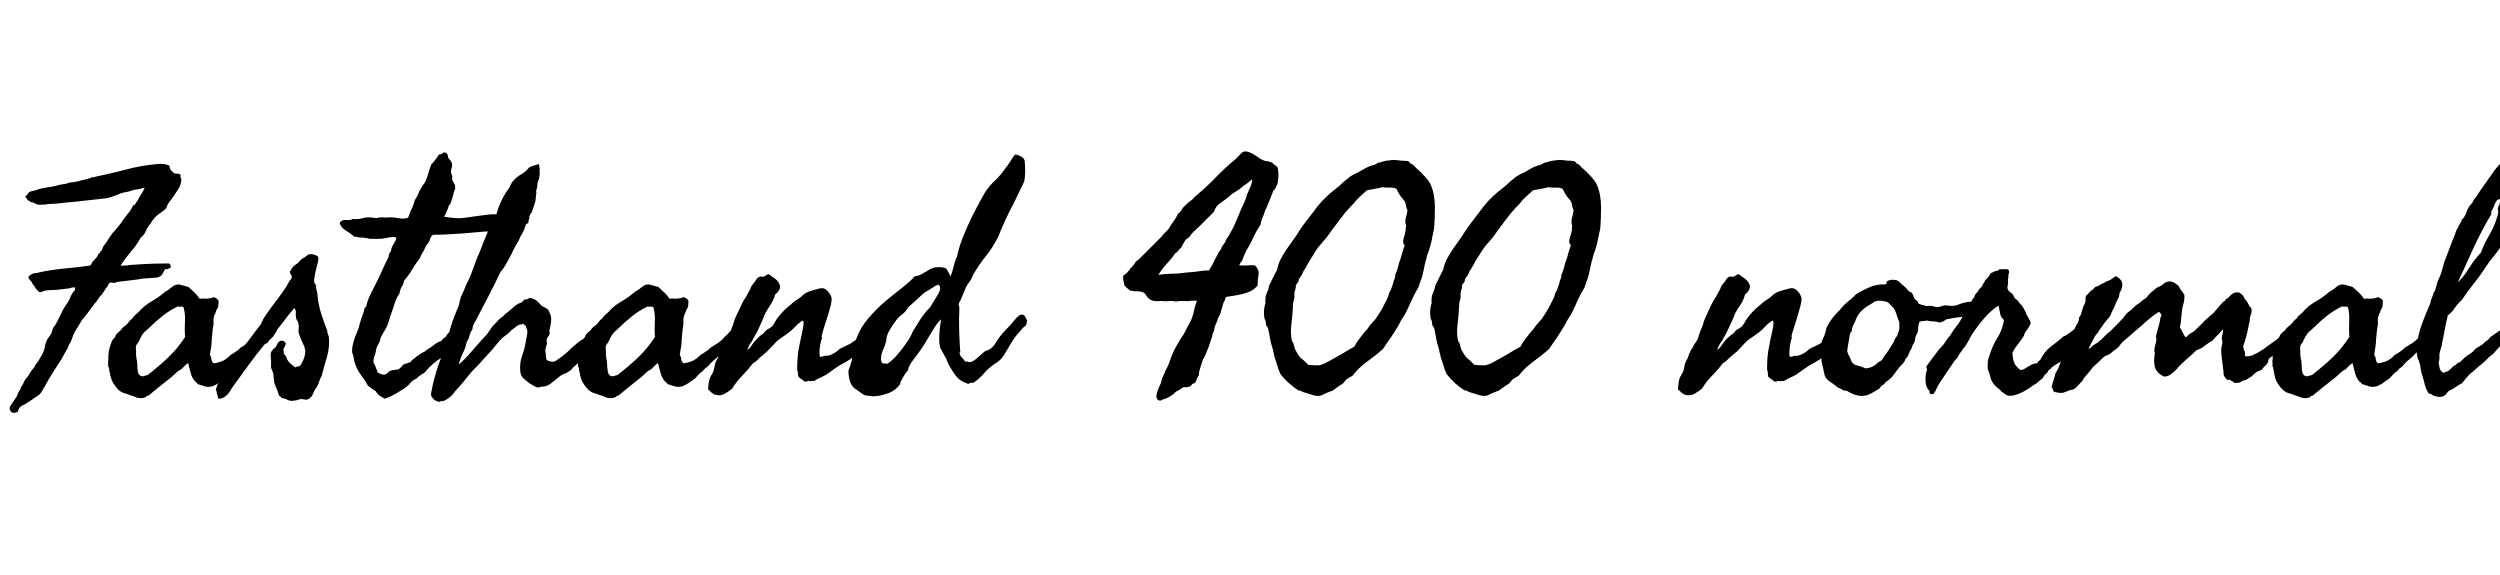 <svg xmlns="http://www.w3.org/2000/svg" xmlns:xlink="http://www.w3.org/1999/xlink" width="188.672" height="43.359"><path fill="black" d="M12.77 12.49L12.77 12.49Q12.84 12.70 12.84 12.77L12.84 12.77Q12.89 12.84 13.02 12.97Q13.15 13.10 13.22 13.10L13.22 13.10Q13.49 13.10 13.54 13.13L13.54 13.13Q13.56 13.14 13.58 13.15Q13.59 13.16 13.62 13.17L13.62 13.17Q13.62 13.43 13.64 13.45L13.64 13.45Q13.68 13.49 13.69 13.52L13.69 13.52Q13.69 13.65 13.64 13.85L13.64 13.85Q13.58 14.05 13.48 14.23L13.48 14.23L13.24 14.60Q13.13 14.79 13.00 14.95L13.00 14.95L12.75 15.28Q12.64 15.41 12.59 15.60L12.59 15.60Q12.53 15.76 12.35 15.89L12.35 15.89Q12.19 16.01 12.02 16.13Q11.86 16.24 11.72 16.38L11.72 16.38L11.44 16.73Q11.39 16.85 11.31 16.93L11.31 16.93Q11.25 16.99 11.18 17.11L11.18 17.11Q11.05 17.30 10.96 17.53L10.96 17.53Q10.86 17.75 10.64 17.91L10.64 17.91Q10.29 18.53 9.89 18.98L9.89 18.98Q9.45 19.50 9.09 20.04L9.09 20.04Q9.39 20.06 9.62 20.03L9.62 20.03Q9.75 20.00 9.90 19.99Q10.05 19.98 10.22 19.97L10.22 19.97Q10.92 19.92 11.53 19.90Q12.14 19.88 12.75 19.88L12.75 19.88Q12.94 20.02 12.87 20.23L12.87 20.23Q12.75 20.23 12.69 20.29L12.69 20.29Q12.63 20.34 12.52 20.30L12.52 20.30Q12.41 20.36 12.40 20.41L12.40 20.41Q12.39 20.47 12.33 20.53L12.33 20.53Q12.19 20.94 11.71 20.96L11.71 20.96Q11.47 20.98 11.25 20.99Q11.03 21 10.83 21.02L10.83 21.02Q10.58 21.04 10.56 21.06L10.56 21.06Q10.55 21.07 10.52 21.07L10.52 21.07L9.67 21.18Q9.45 21.20 9.23 21.23Q9.02 21.26 8.81 21.28L8.81 21.28Q8.68 21.38 8.54 21.34L8.54 21.34Q8.38 21.30 8.27 21.35L8.27 21.35Q8.19 21.41 8.18 21.47L8.18 21.47Q8.17 21.54 8.11 21.61L8.11 21.61Q8.00 21.74 7.90 21.91L7.90 21.91Q7.79 22.09 7.69 22.22L7.69 22.22Q7.46 22.44 7.27 22.78L7.27 22.78Q7.16 22.86 7.11 22.95L7.11 22.95Q7.05 23.05 6.98 23.13L6.98 23.13Q6.62 23.64 6.16 24.19L6.16 24.19Q6.11 24.29 6.04 24.40Q5.98 24.50 5.92 24.60L5.92 24.60L5.65 25.03Q5.51 25.30 5.41 25.62L5.41 25.62Q5.33 25.83 5.26 25.93L5.26 25.93Q5.21 25.99 5.19 26.07Q5.16 26.14 5.13 26.23L5.13 26.23Q5.02 26.41 4.90 26.63Q4.78 26.84 4.66 27.07L4.66 27.07Q4.36 27.54 4.02 28.07Q3.68 28.59 3.38 29.16L3.38 29.16Q3.33 29.23 3.29 29.30Q3.25 29.37 3.21 29.45L3.21 29.45Q3.14 29.60 3.02 29.72L3.02 29.72Q2.95 29.81 2.87 29.86L2.87 29.86Q2.82 29.88 2.79 29.91Q2.75 29.93 2.72 29.95L2.72 29.95Q2.53 30.09 2.27 30.26Q2.02 30.42 1.83 30.54L1.83 30.54Q1.57 30.63 1.48 30.77Q1.38 30.91 1.34 31.08L1.34 31.08Q0.98 31.24 0.84 31.08Q0.70 30.91 0.73 30.77L0.73 30.77Q0.73 30.68 0.86 30.52L0.86 30.52Q0.91 30.43 0.96 30.37Q1.01 30.30 1.03 30.26L1.03 30.26L1.27 29.91Q1.34 29.72 1.37 29.65Q1.41 29.58 1.45 29.51L1.45 29.51L1.54 29.37Q1.57 29.31 1.57 29.23L1.57 29.23Q1.69 29.10 1.76 28.93L1.76 28.93Q1.79 28.85 1.83 28.78Q1.88 28.70 1.92 28.62L1.92 28.62Q2.12 28.42 2.25 28.17L2.25 28.17Q2.38 27.93 2.60 27.70L2.60 27.70Q2.65 27.56 2.72 27.47Q2.79 27.38 2.88 27.28L2.88 27.28Q3.01 27.02 3.19 26.73L3.19 26.73Q3.34 26.47 3.40 26.09L3.40 26.09Q3.48 25.73 3.63 25.52L3.63 25.52Q3.76 25.35 3.89 25.13L3.89 25.13Q3.94 24.96 3.98 24.82Q4.03 24.68 4.15 24.56L4.15 24.56Q4.29 24.33 4.38 24.14Q4.48 23.95 4.59 23.72L4.59 23.72Q4.71 23.41 4.95 23.06L4.95 23.06Q4.97 23.03 4.99 22.99Q5.02 22.96 5.04 22.93L5.04 22.93Q5.06 22.91 5.09 22.87Q5.11 22.83 5.13 22.78L5.13 22.78Q5.24 22.61 5.29 22.48L5.29 22.48Q5.33 22.35 5.44 22.17L5.44 22.17Q5.50 22.07 5.59 21.97L5.59 21.97Q5.67 21.89 5.67 21.70L5.67 21.70Q5.47 21.66 5.30 21.75L5.30 21.75Q5.16 21.76 5.00 21.79Q4.84 21.81 4.65 21.83L4.65 21.83Q4.24 21.89 3.91 21.89L3.91 21.89Q3.80 21.89 3.64 21.90Q3.49 21.91 3.35 21.94L3.35 21.94L3.12 22.04Q3 22.09 2.88 21.98L2.88 21.98Q2.80 21.86 2.75 21.83L2.75 21.83Q2.71 21.81 2.70 21.77L2.70 21.77Q2.55 21.52 2.44 21.40L2.44 21.40Q2.41 21.36 2.38 21.27L2.38 21.27Q2.37 21.21 2.27 21.16L2.27 21.16Q2.20 21.09 2.13 20.91L2.13 20.91Q2.37 20.60 2.77 20.60L2.77 20.60Q3.28 20.48 3.79 20.40Q4.30 20.32 4.80 20.27L4.80 20.27Q5.31 20.23 5.81 20.17Q6.30 20.11 6.80 20.04L6.80 20.04Q6.88 19.98 6.90 19.91L6.90 19.91Q6.94 19.82 6.98 19.76L6.98 19.76Q7.04 19.69 7.11 19.62Q7.17 19.55 7.23 19.49L7.23 19.49Q7.36 19.36 7.43 19.17L7.43 19.17Q7.54 19.11 7.55 19.05L7.55 19.05Q7.56 19.00 7.64 18.94L7.64 18.94Q7.73 18.81 7.75 18.73L7.75 18.73Q7.77 18.62 7.80 18.59L7.80 18.59Q8.09 18.22 8.16 18.08L8.16 18.08Q8.25 17.92 8.37 17.77L8.37 17.77Q8.43 17.68 8.48 17.61Q8.54 17.53 8.60 17.47L8.60 17.47Q8.66 17.41 8.72 17.34Q8.78 17.27 8.84 17.20L8.84 17.20Q8.88 17.14 8.92 17.10Q8.96 17.05 9 17.00L9 17.00L9.14 16.83Q9.33 16.51 9.63 16.15L9.63 16.15Q9.89 15.86 10.05 15.49L10.05 15.49Q10.20 15.48 10.23 15.36L10.23 15.36Q10.27 15.27 10.36 15.19L10.36 15.19Q10.48 14.92 10.64 14.68L10.64 14.68Q10.80 14.45 10.92 14.18L10.92 14.18Q10.79 14.16 10.64 14.23L10.64 14.23Q10.49 14.30 10.29 14.30L10.29 14.30Q10.17 14.32 10.08 14.34Q9.98 14.37 9.91 14.39L9.91 14.39Q9.84 14.41 9.76 14.44Q9.68 14.46 9.59 14.48L9.59 14.48Q9.23 14.53 8.85 14.70L8.85 14.70Q8.66 14.78 8.47 14.84Q8.29 14.91 8.11 14.95L8.11 14.95Q7.66 15 7.24 15.05Q6.82 15.09 6.42 15.14L6.42 15.14Q6.02 15.19 5.62 15.23Q5.21 15.27 4.80 15.30L4.80 15.30Q4.71 15.32 4.62 15.33Q4.52 15.34 4.43 15.35L4.43 15.35Q4.34 15.36 4.24 15.37Q4.15 15.38 4.05 15.38L4.05 15.38Q3.68 15.38 3.30 15.45L3.30 15.45Q3.19 15.42 3.09 15.45L3.09 15.45Q3.01 15.46 2.88 15.45L2.88 15.45Q2.60 15.35 2.53 15.30L2.53 15.30Q2.47 15.26 2.34 15.26L2.34 15.26Q2.23 15.19 2.20 15.16L2.20 15.16Q2.16 15.12 2.11 15.12L2.11 15.12Q1.95 14.91 1.92 14.85Q1.90 14.79 2.06 14.70L2.06 14.70Q2.16 14.46 2.45 14.41L2.45 14.41Q2.73 14.37 2.93 14.27L2.93 14.27Q3.09 14.24 3.26 14.20Q3.42 14.17 3.57 14.14L3.57 14.14Q3.74 14.12 3.90 14.09Q4.07 14.05 4.24 14.02L4.24 14.02Q4.43 13.96 4.58 13.93Q4.72 13.90 4.83 13.89L4.83 13.89Q5.03 13.88 5.23 13.78L5.23 13.78Q5.58 13.76 5.89 13.68L5.89 13.68Q6.06 13.63 6.22 13.59Q6.38 13.56 6.54 13.52L6.54 13.52Q6.60 13.49 6.74 13.46L6.74 13.46Q6.86 13.44 6.91 13.38L6.91 13.38Q7.17 13.38 7.17 13.34L7.17 13.34Q7.77 13.22 8.35 13.08Q8.93 12.95 9.49 12.80L9.49 12.80Q10.62 12.49 11.86 12.38L11.86 12.38Q12.38 12.32 12.77 12.49ZM16.50 22.78L16.50 22.78L16.48 22.97Q16.50 23.05 16.43 23.25L16.43 23.25Q16.31 23.39 16.29 23.55L16.29 23.55Q16.24 23.65 16.21 23.72Q16.17 23.79 16.15 23.91L16.15 23.91Q16.10 24.05 16.11 24.23L16.11 24.23Q16.13 24.33 16.12 24.42Q16.11 24.50 16.10 24.59L16.10 24.59Q16.05 24.84 16.03 25.09Q16.01 25.34 15.98 25.59L15.98 25.59Q15.98 25.85 15.94 26.18Q15.89 26.51 15.84 26.77L15.84 26.77Q15.95 26.95 15.96 27.12L15.96 27.12Q15.97 27.29 16.13 27.42L16.13 27.42Q16.59 27.35 16.88 27.20Q17.16 27.05 17.41 26.77L17.41 26.77Q17.60 26.68 17.71 26.60L17.71 26.60Q17.80 26.52 17.98 26.41L17.98 26.41L18.16 26.23Q18.45 26.07 18.48 26.04L18.48 26.04Q18.50 26.02 18.54 25.99Q18.59 25.97 18.63 25.95L18.63 25.95Q19.03 25.69 19.24 25.41L19.24 25.41Q19.42 25.27 19.54 25.11L19.54 25.11Q19.63 24.98 19.90 24.87L19.90 24.87Q20.05 24.68 20.24 24.55L20.24 24.55Q20.43 24.42 20.58 24.23L20.58 24.23Q20.71 24.23 20.77 24.28L20.77 24.28Q20.80 24.30 20.84 24.33Q20.88 24.35 20.93 24.38L20.93 24.38Q21 24.56 20.95 24.76Q20.91 24.96 20.79 25.13L20.79 25.13Q20.67 25.28 20.67 25.31L20.67 25.31Q20.67 25.34 20.65 25.36L20.65 25.36Q20.58 25.44 20.47 25.54L20.47 25.54Q20.37 25.62 20.30 25.71L20.30 25.71Q20.18 25.92 20.11 25.92L20.11 25.92Q20.04 25.92 19.99 25.97L19.99 25.97Q19.78 26.10 19.70 26.16L19.70 26.16Q19.61 26.24 19.43 26.34L19.43 26.34Q19.18 26.47 19.13 26.53L19.13 26.53Q19.07 26.59 19.03 26.60L19.03 26.60Q18.75 26.92 18.48 27.13L18.48 27.13Q18.23 27.32 17.95 27.66L17.95 27.66Q17.86 27.73 17.77 27.80Q17.67 27.87 17.60 27.98L17.60 27.98Q17.39 28.13 17.26 28.27Q17.13 28.41 16.97 28.59L16.97 28.59Q16.83 28.66 16.66 28.79L16.66 28.79Q16.46 28.95 16.31 29.02L16.31 29.02Q16.25 29.05 16.11 29.12L16.11 29.12Q16.00 29.18 15.89 29.18L15.89 29.18Q15.62 29.23 15.38 29.13L15.38 29.13Q15.15 29.05 14.93 28.99L14.93 28.99Q14.84 28.85 14.70 28.76L14.70 28.76Q14.48 28.50 14.39 28.15Q14.30 27.80 14.20 27.40L14.20 27.40Q13.99 27.54 13.85 27.70L13.85 27.70Q13.71 27.88 13.43 28.01L13.43 28.01Q13.20 28.23 12.95 28.45Q12.70 28.66 12.43 28.86L12.43 28.86Q12.18 29.06 11.91 29.28Q11.64 29.50 11.37 29.72L11.37 29.72Q11.18 29.91 11.11 29.86L11.11 29.86Q10.90 30.12 10.36 30.02L10.36 30.02Q10.17 29.93 9.94 29.86L9.94 29.86Q9.77 29.81 9.56 29.72L9.56 29.72Q9.16 29.65 8.89 29.37Q8.63 29.09 8.44 28.71L8.44 28.71Q8.37 28.51 8.33 28.36L8.33 28.36Q8.32 28.28 8.30 28.18Q8.27 28.09 8.25 27.98L8.25 27.98Q8.24 27.79 8.18 27.67L8.18 27.67Q8.13 27.54 8.18 27.42L8.18 27.42Q8.13 27.36 8.16 27.27L8.16 27.27Q8.18 27.15 8.18 27.09L8.18 27.09Q8.16 26.77 8.24 26.39Q8.32 26.02 8.46 25.71L8.46 25.71Q8.53 25.59 8.65 25.48L8.65 25.48Q8.71 25.41 8.72 25.34L8.72 25.34Q8.73 25.28 8.79 25.22L8.79 25.22Q8.85 25.15 8.93 25.08L8.93 25.08Q9.05 24.98 9.09 24.94L9.09 24.94Q9.15 24.86 9.22 24.78Q9.28 24.70 9.36 24.64L9.36 24.64Q9.45 24.59 9.52 24.52Q9.59 24.45 9.66 24.38L9.66 24.38Q9.74 24.29 9.79 24.21L9.79 24.21Q9.84 24.12 9.96 24.07L9.96 24.07Q10.05 23.91 10.17 23.80Q10.29 23.70 10.43 23.58L10.43 23.58Q10.83 23.10 11.41 22.76L11.41 22.76Q12.01 22.42 12.47 22.01L12.47 22.01Q12.63 21.94 12.75 21.84Q12.87 21.75 12.98 21.66L12.98 21.66Q13.28 21.40 13.62 21.49L13.62 21.49L14.23 21.66Q14.46 21.87 14.68 22.08Q14.91 22.29 15.07 22.55L15.07 22.55Q15.15 22.54 15.25 22.53Q15.34 22.52 15.45 22.54L15.45 22.54Q15.66 22.56 15.89 22.50L15.89 22.50Q15.96 22.50 16.03 22.46L16.03 22.46Q16.10 22.43 16.15 22.43L16.15 22.43Q16.50 22.55 16.50 22.78ZM13.41 23.13L13.41 23.13Q12.77 23.44 12.26 23.85Q11.74 24.26 11.27 24.73L11.27 24.73Q11.21 24.79 11.15 24.84Q11.09 24.89 11.03 24.95L11.03 24.95Q10.97 25.00 10.91 25.05Q10.85 25.11 10.80 25.17L10.80 25.17Q10.71 25.29 10.63 25.45Q10.55 25.62 10.48 25.76L10.48 25.76Q10.45 25.80 10.43 25.85Q10.41 25.89 10.38 25.91L10.38 25.91Q10.36 25.93 10.34 25.97Q10.31 26.00 10.29 26.04L10.29 26.04Q10.24 26.16 10.25 26.27L10.25 26.27Q10.27 26.36 10.27 26.53L10.27 26.53L10.27 26.77Q10.27 26.84 10.29 27L10.29 27Q10.36 27.26 10.36 27.52L10.36 27.52Q10.36 27.70 10.39 27.97Q10.43 28.24 10.57 28.34L10.57 28.34Q10.72 28.43 10.86 28.38L10.86 28.38Q11.03 28.32 11.13 28.31L11.13 28.31Q11.95 27.68 12.68 26.99Q13.41 26.30 13.97 25.43L13.97 25.43Q13.92 24.86 13.96 24.25L13.96 24.25Q13.99 23.67 13.85 23.18L13.85 23.18Q13.76 23.12 13.63 23.14L13.63 23.14Q13.54 23.16 13.41 23.13ZM21.40 25.73L21.40 25.73L21.54 25.85Q21.60 25.95 21.50 26.11L21.50 26.11Q21.46 26.19 21.43 26.26Q21.40 26.33 21.38 26.39L21.38 26.39Q21.39 26.44 21.40 26.48Q21.41 26.52 21.42 26.54L21.42 26.54Q21.45 26.61 21.40 26.70L21.40 26.70Q21.56 26.82 21.61 26.96L21.61 26.96Q21.67 27.15 21.77 27.28L21.77 27.28Q21.91 27.43 22.02 27.52L22.02 27.52Q22.15 27.60 22.27 27.73L22.27 27.73Q22.39 27.66 22.45 27.66L22.45 27.66Q22.54 27.66 22.64 27.61L22.64 27.61Q22.84 27.35 22.97 26.95L22.97 26.95Q22.99 26.86 23.02 26.74Q23.04 26.63 23.04 26.53L23.04 26.53Q23.03 26.23 22.85 25.90L22.85 25.90Q22.68 25.56 22.59 25.27L22.59 25.27Q22.50 25.07 22.54 24.84L22.54 24.84Q22.57 24.60 22.52 24.42L22.52 24.42Q22.51 24.30 22.45 24.23L22.45 24.23Q22.43 24.20 22.41 24.16Q22.38 24.12 22.36 24.07L22.36 24.07Q22.31 23.87 22.32 23.65L22.32 23.65Q22.35 23.41 22.22 23.25L22.22 23.25Q22.08 23.39 21.77 23.78Q21.47 24.18 21.17 24.56Q20.87 24.95 20.74 25.08L20.74 25.08Q20.68 25.16 20.62 25.24Q20.55 25.31 20.48 25.37L20.48 25.37Q20.41 25.43 20.35 25.51Q20.29 25.58 20.23 25.66L20.23 25.66Q19.85 26.13 19.67 26.36Q19.49 26.58 19.31 26.81Q19.14 27.05 18.75 27.56L18.75 27.56Q18.62 27.75 18.31 28.17Q18 28.59 17.71 28.99Q17.43 29.38 17.37 29.51L17.37 29.51Q17.23 29.74 17.00 29.92Q16.78 30.09 16.48 30.09L16.48 30.09Q16.48 30.08 16.43 29.91Q16.38 29.74 16.34 29.56Q16.30 29.38 16.29 29.37L16.29 29.37Q16.36 29.23 16.39 29.09L16.39 29.09Q16.43 28.96 16.59 28.83L16.59 28.83Q16.64 28.68 16.86 28.32Q17.09 27.96 17.38 27.54Q17.67 27.13 17.92 26.78Q18.18 26.43 18.26 26.30L18.26 26.30Q18.41 26.14 18.70 25.77Q18.98 25.39 19.27 25.01Q19.56 24.63 19.69 24.47L19.69 24.47Q19.79 24.15 20.13 23.68Q20.46 23.20 20.84 22.71Q21.22 22.21 21.47 21.84L21.47 21.84Q21.59 21.66 21.67 21.52Q21.75 21.38 21.84 21.21L21.84 21.21Q21.94 21.12 22.01 21L22.01 21Q22.05 20.82 21.96 20.73L21.96 20.73Q21.88 20.64 21.89 20.48L21.89 20.48Q22.10 20.09 22.30 19.98L22.30 19.98Q22.51 19.86 22.71 19.59L22.71 19.59Q22.85 19.50 22.93 19.45L22.93 19.45Q23.05 19.39 23.16 19.29L23.16 19.29Q23.32 19.13 23.64 19.20Q23.96 19.28 24.02 19.41L24.02 19.41Q24.04 19.48 24.02 19.59L24.02 19.59Q24.01 19.65 24 19.71Q23.99 19.77 23.98 19.83L23.98 19.83Q23.95 19.93 23.93 20.03Q23.91 20.12 23.88 20.21L23.88 20.21Q23.86 20.30 23.84 20.40Q23.81 20.50 23.79 20.60L23.79 20.60Q23.74 20.86 23.71 21.09Q23.67 21.33 23.86 21.54L23.86 21.54Q23.84 21.66 23.87 21.82Q23.91 21.98 23.95 22.13L23.95 22.13Q24 22.88 24.22 23.61Q24.45 24.35 24.70 24.96L24.70 24.96Q24.70 25.08 24.74 25.20Q24.77 25.31 24.82 25.43L24.82 25.43Q24.89 26.18 24.68 26.92L24.68 26.92Q24.57 27.28 24.47 27.64Q24.38 28.01 24.28 28.36L24.28 28.36Q24.14 28.59 24.05 28.90L24.05 28.90Q23.96 29.17 23.81 29.34L23.81 29.34Q23.70 29.53 23.60 29.77L23.60 29.77Q23.51 30 23.23 30.14L23.23 30.14Q23.07 30.19 22.91 30.14L22.91 30.14Q22.76 30.09 22.62 30.14L22.62 30.14Q22.51 30.15 22.41 30.20L22.41 30.20Q22.32 30.23 22.22 30.23L22.22 30.23Q21.91 30.29 21.71 30.18L21.71 30.18Q21.54 30.08 21.23 30.02L21.23 30.02Q21.23 29.95 21.16 29.92L21.16 29.92Q21.09 29.88 21.05 29.84L21.05 29.84Q20.96 29.48 20.86 29.30L20.86 29.30Q20.78 29.13 20.72 28.95L20.72 28.95Q20.65 28.68 20.65 28.44L20.65 28.44Q20.65 28.18 20.53 27.94L20.53 27.94Q20.44 27.73 20.45 27.68L20.45 27.68Q20.46 27.63 20.46 27.54L20.46 27.54Q20.46 27.23 20.43 26.87L20.43 26.87Q20.39 26.50 20.72 26.27L20.72 26.27Q20.85 26.18 20.89 26.03L20.89 26.03Q20.94 25.90 21.09 25.76L21.09 25.76Q21.14 25.71 21.25 25.71L21.25 25.71Q21.33 25.71 21.40 25.73ZM33.52 16.36L33.52 16.36Q34.03 16.44 34.41 16.46Q34.79 16.49 35.25 16.41L35.25 16.41L36.18 16.28Q36.55 16.23 37.08 16.17L37.08 16.17Q37.22 16.16 37.37 16.17L37.37 16.17Q37.45 16.18 37.52 16.19Q37.59 16.20 37.66 16.20L37.66 16.20Q37.97 16.20 38.26 16.17Q38.55 16.15 38.81 16.13L38.81 16.13Q38.86 16.11 38.90 16.10Q38.94 16.09 38.98 16.08L38.98 16.08Q39.05 16.05 39.12 16.08L39.12 16.08Q39.22 16.08 39.33 16.08Q39.43 16.08 39.54 16.07L39.54 16.07Q39.75 16.05 39.91 16.22L39.91 16.22Q39.98 16.45 39.96 16.48L39.96 16.48Q39.93 16.51 39.91 16.55L39.91 16.55Q39.89 16.85 39.83 16.85L39.83 16.85Q39.77 16.85 39.77 16.90L39.77 16.90Q39.59 16.95 39.46 16.98Q39.33 17.02 39.26 17.13L39.26 17.13Q38.86 17.21 38.52 17.17L38.52 17.17Q38.18 17.11 37.83 17.27L37.83 17.27Q37.65 17.36 37.49 17.45L37.49 17.45Q37.32 17.55 37.05 17.46L37.05 17.46Q36.82 17.46 36.52 17.48Q36.21 17.51 35.93 17.53L35.93 17.53Q35.53 17.57 35.03 17.61Q34.54 17.65 34.27 17.66L34.27 17.66Q34.01 17.67 33.53 17.70Q33.05 17.72 32.67 17.72L32.67 17.72Q32.48 17.87 32.43 18.12L32.43 18.12Q32.37 18.35 32.18 18.49L32.18 18.49Q31.97 18.96 31.88 19.09L31.88 19.09Q31.77 19.23 31.71 19.45L31.71 19.45Q31.38 19.88 31.11 20.33L31.11 20.33Q30.87 20.75 30.49 21.19L30.49 21.19Q30.45 21.45 30.32 21.64L30.32 21.64Q30.20 21.83 30.14 22.17L30.14 22.17Q29.89 22.50 29.77 22.95L29.77 22.95Q29.71 23.16 29.63 23.38Q29.55 23.60 29.46 23.84L29.46 23.84Q29.41 24.02 29.36 24.20Q29.30 24.38 29.23 24.56L29.23 24.56Q29.14 24.77 29.00 25.00L29.00 25.00Q28.95 25.09 28.88 25.20Q28.82 25.31 28.76 25.43L28.76 25.43Q28.71 25.48 28.71 25.56L28.71 25.56Q28.71 25.62 28.69 25.69L28.69 25.69Q28.65 25.77 28.62 25.85Q28.58 25.92 28.55 25.98L28.55 25.98Q28.50 26.06 28.43 26.23L28.43 26.23Q28.39 26.31 28.37 26.47L28.37 26.47Q28.35 26.64 28.31 26.72L28.31 26.72Q28.30 26.75 28.29 26.79Q28.28 26.82 28.27 26.85L28.27 26.85Q28.25 26.87 28.24 26.91Q28.23 26.94 28.22 26.98L28.22 26.98Q28.15 27.30 28.22 27.42L28.22 27.42Q28.29 27.54 28.34 27.66L28.34 27.66Q28.36 27.73 28.38 27.79Q28.41 27.84 28.43 27.90L28.43 27.90Q28.49 28.01 28.50 28.13L28.50 28.13Q28.56 28.15 28.62 28.17Q28.68 28.20 28.72 28.22L28.72 28.22Q28.82 28.27 28.95 28.27L28.95 28.27Q29.10 28.29 29.25 28.14L29.25 28.14Q29.41 27.97 29.53 27.96L29.53 27.96Q29.67 27.91 29.85 27.91L29.85 27.91Q30 27.91 30.12 27.84L30.12 27.84Q30.19 27.79 30.25 27.73Q30.30 27.67 30.35 27.61L30.35 27.61Q30.42 27.50 30.61 27.45L30.61 27.45Q30.98 27.35 31.01 27.29L31.01 27.29Q31.02 27.25 31.17 27.12L31.17 27.12Q31.25 27.06 31.33 27Q31.41 26.94 31.46 26.89L31.46 26.89Q31.56 26.81 31.78 26.67L31.78 26.67Q32.02 26.55 32.05 26.53Q32.09 26.51 32.25 26.37L32.25 26.37Q32.37 26.31 32.47 26.24Q32.57 26.18 32.65 26.11L32.65 26.11Q32.78 25.99 33.02 25.85L33.02 25.85Q33.30 25.73 33.33 25.71Q33.36 25.68 33.38 25.63Q33.39 25.58 33.63 25.43L33.63 25.43Q33.71 25.25 33.84 25.13L33.84 25.13Q33.90 25.07 33.97 24.99Q34.04 24.91 34.13 24.82L34.13 24.82Q34.28 24.64 34.42 24.54L34.42 24.54Q34.58 24.41 34.69 24.30L34.69 24.30Q34.73 24.27 34.80 24.20L34.80 24.20Q34.88 24.13 34.97 24.12L34.97 24.12Q35.04 24.06 35.09 24.01Q35.14 23.96 35.19 23.92L35.19 23.92Q35.24 23.87 35.30 23.81Q35.37 23.75 35.46 23.67L35.46 23.67L35.58 23.55Q35.66 23.47 35.70 23.46L35.70 23.46Q35.80 23.46 35.85 23.53L35.85 23.53Q35.91 23.60 36 23.60L36 23.60Q35.99 23.75 35.98 23.85Q35.98 23.94 35.98 23.99L35.98 23.99Q35.98 24.08 35.93 24.16L35.93 24.16Q35.79 24.39 35.61 24.40L35.61 24.40Q35.44 24.42 35.34 24.66L35.34 24.66Q35.27 24.61 35.17 24.63Q35.06 24.66 35.02 24.70L35.02 24.70Q35.06 24.79 35.06 24.87L35.06 24.87Q35.06 24.91 35.09 25.03L35.09 25.03Q34.65 25.46 34.52 25.71L34.52 25.71Q34.23 26.02 34.22 26.05L34.22 26.05L34.20 26.09L34.01 26.27Q33.68 26.53 33.52 26.77L33.52 26.77Q33.36 26.99 33.02 27.19L33.02 27.19Q32.77 27.38 32.67 27.47L32.67 27.47Q32.63 27.52 32.55 27.58Q32.48 27.64 32.39 27.73L32.39 27.73Q32.33 27.79 32.21 27.93L32.21 27.93Q32.10 28.07 32.02 28.13L32.02 28.13Q31.86 28.24 31.70 28.34L31.70 28.34Q31.57 28.41 31.43 28.57L31.43 28.57Q31.09 28.72 30.93 28.95L30.93 28.95Q30.77 29.14 30.47 29.34L30.47 29.34Q30.26 29.48 29.89 29.70Q29.53 29.91 29.27 30L29.27 30Q29.24 30.01 29.20 30.02Q29.17 30.04 29.14 30.05L29.14 30.05Q29.12 30.06 29.09 30.07Q29.05 30.08 29.02 30.09L29.02 30.09Q28.83 29.98 28.65 29.86Q28.48 29.74 28.36 29.53L28.36 29.53Q28.14 29.37 28.02 29.30L28.02 29.30Q27.88 29.21 27.77 29.11L27.77 29.11Q27.66 28.91 27.53 28.71Q27.40 28.51 27.25 28.31L27.25 28.31Q26.94 27.90 26.79 27.42L26.79 27.42Q26.75 27.36 26.73 27.22L26.73 27.22L26.70 27Q26.67 26.91 26.65 26.82Q26.63 26.74 26.60 26.67L26.60 26.67Q26.55 26.55 26.58 26.32L26.58 26.32Q26.58 26.16 26.63 26.02L26.63 26.02Q26.65 25.93 26.67 25.85Q26.70 25.76 26.72 25.66L26.72 25.66Q26.77 25.51 26.82 25.37Q26.88 25.22 26.94 25.08L26.94 25.08Q27.08 24.76 27.14 24.47L27.14 24.47Q27.28 23.98 27.45 23.53L27.45 23.53Q27.48 23.45 27.50 23.31L27.50 23.31Q27.52 23.20 27.63 23.16L27.63 23.16Q27.73 22.69 27.94 22.25Q28.15 21.82 28.36 21.42L28.36 21.42Q28.49 21.18 28.61 20.92Q28.72 20.67 28.84 20.41L28.84 20.41Q28.96 20.16 29.07 19.90Q29.19 19.65 29.32 19.41L29.32 19.41Q29.33 19.15 29.51 18.94L29.51 18.94Q29.52 18.70 29.70 18.43L29.70 18.43Q29.87 18.16 29.93 17.93L29.93 17.93Q29.67 17.86 29.36 17.92Q29.04 17.98 28.80 18.02L28.80 18.02Q28.38 18.04 27.91 18.02L27.91 18.02Q27.83 18.01 27.76 17.99Q27.68 17.98 27.60 17.96L27.60 17.96Q27.45 17.93 27.30 17.93L27.30 17.93Q27.09 17.94 26.99 17.89L26.99 17.89Q26.87 17.84 26.77 17.88L26.77 17.88Q26.44 17.60 26.09 17.39Q25.75 17.18 25.64 16.85L25.64 16.85Q25.64 16.78 25.71 16.73L25.71 16.73Q25.80 16.66 25.83 16.64L25.83 16.64Q26.03 16.58 26.25 16.61L26.25 16.61Q26.47 16.62 26.63 16.52L26.63 16.52Q26.96 16.57 27.32 16.48L27.32 16.48Q27.63 16.38 27.98 16.41L27.98 16.41Q28.03 16.41 28.13 16.43L28.13 16.43Q28.22 16.45 28.27 16.45L28.27 16.45Q28.38 16.46 28.46 16.45L28.46 16.45Q28.51 16.44 28.56 16.43Q28.61 16.42 28.66 16.41L28.66 16.41Q28.80 16.38 28.97 16.41L28.97 16.41Q29.13 16.43 29.30 16.41L29.30 16.41Q29.64 16.38 30.04 16.46L30.04 16.46Q30.47 16.55 30.80 16.43L30.80 16.43Q30.86 16.27 30.92 16.10Q30.98 15.93 31.07 15.76L31.07 15.76Q31.23 15.42 31.31 15.09L31.31 15.09Q31.41 14.95 31.50 14.78Q31.59 14.60 31.64 14.44L31.64 14.44L31.86 14.06Q31.91 13.99 31.96 13.92Q32.00 13.85 32.06 13.78L32.06 13.78Q32.23 13.44 32.31 13.14L32.31 13.14Q32.36 12.97 32.41 12.80Q32.46 12.63 32.53 12.45L32.53 12.45Q32.68 12.28 32.84 12.08Q32.99 11.88 33.14 11.65L33.14 11.65Q33.32 11.67 33.41 11.55L33.41 11.55Q33.52 11.44 33.73 11.58L33.73 11.58Q33.73 11.65 33.79 11.71L33.79 11.71Q33.84 11.77 33.80 11.88L33.80 11.88Q34.03 12.12 34.10 12.30L34.10 12.30Q34.15 12.49 34.07 12.74L34.07 12.74Q33.98 12.98 34.10 13.20L34.10 13.20Q34.15 13.30 34.13 13.42L34.13 13.42Q34.10 13.55 34.15 13.62L34.15 13.62Q34.21 13.75 34.28 13.85L34.28 13.85Q34.36 13.97 34.36 14.16L34.36 14.16Q34.36 14.23 34.32 14.33Q34.29 14.44 34.24 14.55L34.24 14.55Q34.16 14.91 34.10 15.05L34.10 15.05Q34.08 15.12 34.05 15.19Q34.03 15.27 34.01 15.35L34.01 15.35Q33.84 15.55 33.84 15.60L33.84 15.60Q33.84 15.63 33.82 15.70L33.82 15.70Q33.79 15.77 33.75 15.86Q33.71 15.95 33.67 16.04L33.67 16.04Q33.62 16.14 33.59 16.22Q33.55 16.30 33.52 16.36ZM34.62 27.52L34.62 27.52Q35.14 27.06 35.61 26.50L35.61 26.50Q35.85 26.23 36.09 25.95Q36.34 25.66 36.61 25.38L36.61 25.38Q36.73 25.27 36.84 25.10Q36.96 24.94 37.08 24.75L37.08 24.75Q37.17 24.61 37.31 24.48L37.31 24.48Q37.46 24.34 37.55 24.23L37.55 24.23Q37.62 24.12 37.72 24.05L37.72 24.05Q37.78 24.01 37.83 23.97Q37.89 23.93 37.95 23.88L37.95 23.88Q38.06 23.77 38.16 23.68Q38.25 23.60 38.37 23.51L38.37 23.51Q38.47 23.43 38.57 23.34Q38.67 23.25 38.77 23.17L38.77 23.17Q38.95 22.99 39.21 22.88L39.21 22.88Q39.35 22.85 39.42 22.77L39.42 22.77Q39.47 22.71 39.59 22.59L39.59 22.59Q39.73 22.62 39.80 22.57L39.80 22.57Q39.84 22.55 39.90 22.52Q39.95 22.50 40.01 22.48L40.01 22.48Q40.34 22.55 40.54 22.73Q40.73 22.92 40.92 23.11L40.92 23.11Q41.09 23.18 41.18 23.24Q41.27 23.30 41.37 23.37L41.37 23.37Q41.46 23.55 41.53 23.72Q41.60 23.88 41.60 24.09L41.60 24.09Q41.60 24.19 41.58 24.38L41.58 24.38Q41.57 24.45 41.55 24.52Q41.54 24.59 41.53 24.66L41.53 24.66Q41.44 24.94 41.46 24.96L41.46 24.96Q41.48 24.98 41.48 25.03L41.48 25.03Q41.51 25.24 41.36 25.42L41.36 25.42Q41.20 25.61 41.27 25.83L41.27 25.83Q41.30 25.92 41.21 26.18L41.21 26.18Q41.13 26.44 41.16 26.53L41.16 26.53Q41.20 26.66 41.20 26.89L41.20 26.89Q41.20 27.13 41.32 27.21L41.32 27.21Q41.57 27.30 41.65 27.30L41.65 27.30L41.81 27.30Q42.09 27.16 42.52 26.82Q42.94 26.48 43.15 26.25L43.15 26.25Q43.27 26.16 43.37 26.06Q43.48 25.97 43.57 25.89L43.57 25.89Q43.79 25.69 44.09 25.55L44.09 25.55Q44.39 25.34 44.46 25.25L44.46 25.25L44.77 24.91Q44.84 24.84 44.94 24.77L44.94 24.77Q45.05 24.70 45.14 24.61L45.14 24.61Q45.33 24.42 45.52 24.35L45.52 24.35L45.79 24.35Q45.95 24.35 46.01 24.45L46.01 24.45Q46.05 24.63 46.01 24.77Q45.96 24.91 45.89 25.03L45.89 25.03Q45.81 25.16 45.68 25.29L45.68 25.29Q45.59 25.46 45.47 25.59L45.47 25.59Q45.41 25.65 45.35 25.72Q45.28 25.78 45.21 25.86L45.21 25.86Q45.07 26.03 44.88 26.11L44.88 26.11Q44.82 26.18 44.77 26.24Q44.72 26.30 44.66 26.36L44.66 26.36L44.44 26.58Q44.31 26.71 44.23 26.84L44.23 26.84Q44.14 26.96 44.02 27.09L44.02 27.09Q43.89 27.20 43.76 27.30Q43.64 27.41 43.51 27.50L43.51 27.50Q43.27 27.69 43.05 27.96L43.05 27.96Q42.95 28.01 42.87 28.07L42.87 28.07Q42.82 28.10 42.70 28.17L42.70 28.17Q42.41 28.25 42.11 28.51Q41.81 28.77 41.50 28.99Q41.19 29.20 40.85 29.18L40.85 29.18Q40.59 29.30 40.41 29.19Q40.22 29.09 40.03 28.97L40.03 28.97Q39.77 28.80 39.54 28.59Q39.30 28.38 39.26 28.01L39.26 28.01Q39.21 27.40 39.40 26.86L39.40 26.86Q39.60 26.31 39.68 25.78L39.68 25.78Q39.68 25.72 39.76 25.35Q39.83 24.98 39.77 24.87L39.77 24.87Q39.74 24.82 39.71 24.70L39.71 24.70Q39.70 24.59 39.52 24.47L39.52 24.47Q39.41 24.41 39.42 24.45L39.42 24.45Q39.43 24.49 39.23 24.49L39.23 24.49Q39.04 24.56 38.91 24.68L38.91 24.68Q38.84 24.74 38.76 24.80Q38.68 24.86 38.60 24.91L38.60 24.91Q38.39 25.16 38.07 25.38L38.07 25.38Q37.79 25.58 37.57 25.88L37.57 25.88Q37.38 26.09 37.22 26.30L37.22 26.30Q37.08 26.48 36.84 26.72L36.84 26.72Q36.19 27.47 35.55 28.10L35.55 28.10Q35.47 28.20 35.40 28.29Q35.32 28.38 35.25 28.48L35.25 28.48Q35.18 28.57 35.10 28.66Q35.03 28.76 34.95 28.85L34.95 28.85Q34.66 29.20 34.34 29.53L34.34 29.53Q34.20 29.77 33.94 29.98Q33.68 30.19 33.42 30.28L33.42 30.28Q33.35 30.23 33.27 30.28L33.27 30.28Q33.19 30.33 33.12 30.33L33.12 30.33Q32.98 30.27 32.89 30.24Q32.81 30.21 32.79 30.20L32.79 30.20Q32.74 30.18 32.72 30.09L32.72 30.09Q32.48 29.95 32.54 29.64Q32.60 29.32 32.65 29.09L32.65 29.09Q32.77 28.56 32.93 28.03Q33.09 27.50 33.29 26.99L33.29 26.99Q33.49 26.47 33.66 25.96Q33.82 25.44 33.94 24.94L33.94 24.94Q34.05 24.54 34.17 24.20Q34.29 23.86 34.45 23.48L34.45 23.48Q34.63 23.11 34.68 22.82L34.68 22.82Q34.72 22.52 34.90 22.15L34.90 22.15Q35.00 21.96 35.06 21.80L35.06 21.80Q35.13 21.60 35.20 21.45L35.20 21.45Q35.47 20.96 35.70 20.29L35.70 20.29Q35.93 19.59 36.19 19.05L36.19 19.05Q36.47 18.30 36.77 17.60Q37.08 16.90 37.45 16.22L37.45 16.22Q37.68 15.32 38.18 14.53L38.18 14.53Q38.41 14.23 38.50 14.04L38.50 14.04Q38.60 13.80 38.70 13.69L38.70 13.69Q38.98 13.35 39.33 13.16L39.33 13.16Q39.67 12.97 39.94 12.63L39.94 12.63Q40.14 12.54 40.30 12.49L40.30 12.49Q40.39 12.47 40.48 12.44Q40.56 12.41 40.64 12.38L40.64 12.38Q40.71 12.45 40.71 12.66L40.71 12.66Q40.76 12.66 40.73 12.80L40.73 12.80Q40.71 12.94 40.73 13.03L40.73 13.03Q40.73 13.36 40.68 13.50L40.68 13.50L40.57 13.76Q40.55 13.95 40.55 14.00L40.55 14.00Q40.55 14.09 40.52 14.20L40.52 14.20Q40.45 14.43 40.46 14.45L40.46 14.45Q40.48 14.47 40.48 14.53L40.48 14.53Q40.48 14.58 40.45 14.74L40.45 14.74Q40.43 14.91 40.43 14.98L40.43 14.98Q40.42 15.21 40.30 15.52L40.30 15.52Q40.21 15.77 40.13 16.03L40.13 16.03Q39.98 16.20 39.96 16.29L39.96 16.29Q39.94 16.38 39.87 16.41L39.87 16.41Q39.80 16.61 39.73 16.80Q39.67 16.99 39.61 17.18L39.61 17.18Q39.49 17.54 39.26 17.88L39.26 17.88Q39.18 18.13 39.01 18.39L39.01 18.39Q38.93 18.50 38.87 18.63Q38.80 18.75 38.74 18.87L38.74 18.87L38.64 19.09Q38.57 19.23 38.53 19.31L38.53 19.31Q38.37 19.62 38.19 19.93Q38.02 20.25 37.78 20.51L37.78 20.51Q37.36 21.40 36.89 22.30Q36.42 23.20 35.98 24.05L35.98 24.05Q35.89 24.18 35.84 24.29Q35.78 24.40 35.74 24.49L35.74 24.49Q35.68 24.62 35.66 24.79L35.66 24.79Q35.64 24.93 35.53 25.03L35.53 25.03Q35.50 25.14 35.46 25.24Q35.43 25.34 35.40 25.43L35.40 25.43Q35.36 25.62 35.23 25.78L35.23 25.78Q35.14 26.24 34.93 26.66L34.93 26.66Q34.73 27.06 34.62 27.52ZM51.96 22.78L51.96 22.78L51.94 22.97Q51.96 23.05 51.89 23.25L51.89 23.25Q51.77 23.39 51.75 23.55L51.75 23.55Q51.70 23.65 51.67 23.72Q51.63 23.79 51.61 23.91L51.61 23.91Q51.56 24.05 51.57 24.23L51.57 24.23Q51.59 24.33 51.58 24.42Q51.57 24.50 51.56 24.59L51.56 24.59Q51.52 24.84 51.49 25.09Q51.47 25.34 51.45 25.59L51.45 25.59Q51.45 25.85 51.40 26.18Q51.35 26.51 51.30 26.77L51.30 26.77Q51.41 26.95 51.42 27.12L51.42 27.12Q51.43 27.29 51.59 27.42L51.59 27.42Q52.05 27.35 52.34 27.20Q52.62 27.05 52.88 26.77L52.88 26.77Q53.06 26.68 53.17 26.60L53.17 26.60Q53.26 26.52 53.44 26.41L53.44 26.41L53.63 26.23Q53.91 26.07 53.94 26.04L53.94 26.04Q53.96 26.02 54.01 25.99Q54.05 25.97 54.09 25.95L54.09 25.95Q54.49 25.69 54.70 25.41L54.70 25.41Q54.88 25.27 55.00 25.11L55.00 25.11Q55.09 24.98 55.36 24.87L55.36 24.87Q55.51 24.68 55.70 24.55L55.70 24.55Q55.89 24.42 56.04 24.23L56.04 24.23Q56.17 24.23 56.23 24.28L56.23 24.28Q56.26 24.30 56.30 24.33Q56.34 24.35 56.39 24.38L56.39 24.38Q56.46 24.56 56.41 24.76Q56.37 24.96 56.25 25.13L56.25 25.13Q56.13 25.28 56.13 25.31L56.13 25.31Q56.13 25.34 56.11 25.36L56.11 25.36Q56.04 25.44 55.93 25.54L55.93 25.54Q55.83 25.62 55.76 25.71L55.76 25.71Q55.64 25.92 55.57 25.92L55.57 25.92Q55.50 25.92 55.45 25.97L55.45 25.97Q55.24 26.10 55.16 26.16L55.16 26.16Q55.07 26.24 54.89 26.34L54.89 26.34Q54.64 26.47 54.59 26.53L54.59 26.53Q54.53 26.59 54.49 26.60L54.49 26.60Q54.21 26.92 53.94 27.13L53.94 27.13Q53.70 27.32 53.41 27.66L53.41 27.66Q53.32 27.73 53.23 27.80Q53.13 27.87 53.06 27.98L53.06 27.98Q52.85 28.13 52.72 28.27Q52.59 28.41 52.43 28.59L52.43 28.59Q52.29 28.66 52.13 28.79L52.13 28.79Q51.93 28.95 51.77 29.02L51.77 29.02Q51.71 29.05 51.57 29.12L51.57 29.12Q51.46 29.18 51.35 29.18L51.35 29.18Q51.08 29.23 50.84 29.13L50.84 29.13Q50.61 29.05 50.39 28.99L50.39 28.99Q50.30 28.85 50.16 28.76L50.16 28.76Q49.95 28.50 49.85 28.15Q49.76 27.80 49.66 27.40L49.66 27.40Q49.45 27.54 49.31 27.70L49.31 27.70Q49.17 27.88 48.89 28.01L48.89 28.01Q48.66 28.23 48.41 28.45Q48.16 28.66 47.89 28.86L47.89 28.86Q47.64 29.06 47.37 29.28Q47.10 29.50 46.83 29.72L46.83 29.72Q46.64 29.91 46.57 29.86L46.57 29.86Q46.36 30.12 45.82 30.02L45.82 30.02Q45.63 29.93 45.40 29.86L45.40 29.86Q45.23 29.81 45.02 29.72L45.02 29.72Q44.63 29.65 44.36 29.37Q44.09 29.09 43.90 28.71L43.90 28.71Q43.83 28.51 43.79 28.36L43.79 28.36Q43.78 28.28 43.76 28.18Q43.73 28.09 43.71 27.98L43.71 27.98Q43.70 27.79 43.64 27.67L43.64 27.67Q43.59 27.54 43.64 27.42L43.64 27.42Q43.59 27.36 43.62 27.27L43.62 27.27Q43.64 27.15 43.64 27.09L43.64 27.09Q43.62 26.77 43.70 26.39Q43.78 26.02 43.92 25.71L43.92 25.71Q43.99 25.59 44.11 25.48L44.11 25.48Q44.17 25.41 44.18 25.34L44.18 25.34Q44.19 25.28 44.25 25.22L44.25 25.22Q44.31 25.15 44.39 25.08L44.39 25.08Q44.51 24.98 44.55 24.94L44.55 24.94Q44.61 24.86 44.68 24.78Q44.74 24.70 44.82 24.64L44.82 24.64Q44.91 24.59 44.98 24.52Q45.05 24.45 45.12 24.38L45.12 24.38Q45.20 24.29 45.25 24.21L45.25 24.21Q45.30 24.12 45.42 24.07L45.42 24.07Q45.52 23.91 45.63 23.80Q45.75 23.70 45.89 23.58L45.89 23.58Q46.29 23.10 46.88 22.76L46.88 22.76Q47.47 22.42 47.93 22.01L47.93 22.01Q48.09 21.94 48.21 21.84Q48.33 21.75 48.45 21.66L48.45 21.66Q48.74 21.40 49.08 21.49L49.08 21.49L49.69 21.66Q49.92 21.87 50.14 22.08Q50.37 22.29 50.53 22.55L50.53 22.55Q50.61 22.54 50.71 22.53Q50.80 22.52 50.91 22.54L50.91 22.54Q51.12 22.56 51.35 22.50L51.35 22.50Q51.42 22.50 51.49 22.46L51.49 22.46Q51.56 22.43 51.61 22.43L51.61 22.43Q51.96 22.55 51.96 22.78ZM48.87 23.13L48.87 23.13Q48.23 23.44 47.72 23.85Q47.20 24.26 46.73 24.73L46.73 24.73Q46.68 24.79 46.61 24.84Q46.55 24.89 46.49 24.95L46.49 24.95Q46.43 25.00 46.37 25.05Q46.31 25.11 46.27 25.17L46.27 25.17Q46.17 25.29 46.09 25.45Q46.01 25.62 45.94 25.76L45.94 25.76Q45.91 25.80 45.89 25.85Q45.87 25.89 45.84 25.91L45.84 25.91Q45.82 25.93 45.80 25.97Q45.77 26.00 45.75 26.04L45.75 26.04Q45.70 26.16 45.71 26.27L45.71 26.27Q45.73 26.36 45.73 26.53L45.73 26.53L45.73 26.77Q45.73 26.84 45.75 27L45.75 27Q45.82 27.26 45.82 27.52L45.82 27.52Q45.82 27.70 45.86 27.97Q45.89 28.24 46.03 28.34L46.03 28.34Q46.18 28.43 46.32 28.38L46.32 28.38Q46.49 28.32 46.59 28.31L46.59 28.31Q47.41 27.68 48.14 26.99Q48.87 26.30 49.43 25.43L49.43 25.43Q49.38 24.86 49.42 24.25L49.42 24.25Q49.45 23.67 49.31 23.18L49.31 23.18Q49.22 23.12 49.09 23.14L49.09 23.14Q49.00 23.16 48.87 23.13ZM56.39 26.41L56.39 26.41Q56.58 26.30 56.70 26.11L56.70 26.11Q56.75 26.02 56.82 25.92Q56.89 25.83 56.98 25.73L56.98 25.73Q57.28 25.38 57.63 25.15L57.63 25.15Q57.80 24.90 58.04 24.79L58.04 24.79Q58.29 24.66 58.43 24.40L58.43 24.40Q58.46 24.35 58.51 24.26L58.51 24.26Q58.56 24.16 58.59 24.12L58.59 24.12Q59.04 23.50 59.55 23.09L59.55 23.09Q59.63 23.03 59.70 22.97Q59.77 22.91 59.82 22.85L59.82 22.85Q59.92 22.76 60.14 22.62L60.14 22.62Q60.25 22.56 60.35 22.48Q60.46 22.41 60.55 22.31L60.55 22.31Q60.74 22.13 60.98 22.03L60.98 22.03Q61.14 21.96 61.29 21.93L61.29 21.93Q61.36 21.90 61.44 21.88Q61.51 21.87 61.59 21.84L61.59 21.84Q61.76 21.80 61.89 21.76Q62.02 21.73 62.18 21.77L62.18 21.77Q62.55 21.93 62.74 22.41L62.74 22.41Q62.81 22.58 62.67 23.14Q62.52 23.71 62.32 24.31Q62.12 24.91 62.04 25.24L62.04 25.24Q61.99 25.42 62.02 25.44L62.02 25.44Q62.04 25.46 62.04 25.50L62.04 25.50Q61.99 25.62 61.97 25.71Q61.95 25.80 61.92 25.92L61.92 25.92Q61.88 26.11 61.85 26.43Q61.83 26.74 61.88 26.93L61.88 26.93Q62.11 26.92 62.14 26.88L62.14 26.88Q62.17 26.86 62.20 26.86L62.20 26.86Q62.30 26.84 62.36 26.85L62.36 26.85Q62.41 26.86 62.51 26.84L62.51 26.84Q62.99 26.71 63.38 26.32L63.38 26.32Q63.59 26.23 63.78 26.13Q63.97 26.04 64.15 25.95L64.15 25.95Q64.48 25.71 64.68 25.61Q64.88 25.50 65.27 25.31L65.27 25.31Q65.43 25.14 65.68 25.02L65.68 25.02Q65.92 24.91 66.14 24.73L66.14 24.73Q66.21 24.66 66.26 24.60L66.26 24.60Q66.33 24.50 66.40 24.56L66.40 24.56Q66.52 24.68 66.55 24.81Q66.59 24.94 66.56 24.98L66.56 24.98Q66.39 25.16 66.36 25.27L66.36 25.27Q66.34 25.37 66.30 25.41L66.30 25.41Q66.19 25.52 65.95 25.62L65.95 25.62Q65.75 25.70 65.71 25.77L65.71 25.77Q65.66 25.84 65.63 25.88L65.63 25.88Q65.55 25.95 65.50 25.98L65.50 25.98Q65.44 26.02 65.37 26.09L65.37 26.09Q65.32 26.16 65.24 26.17L65.24 26.17L65.09 26.20Q64.95 26.32 64.85 26.41Q64.76 26.51 64.64 26.63L64.64 26.63Q64.46 26.80 64.41 26.89L64.41 26.89Q64.36 26.98 64.15 27.12L64.15 27.12L63.68 27.40Q63.35 27.56 63.02 27.80Q62.70 28.03 62.37 28.27L62.37 28.27Q62.16 28.39 61.89 28.51L61.89 28.51Q61.64 28.62 61.43 28.76L61.43 28.76Q61.32 28.76 61.30 28.75L61.30 28.75Q61.27 28.72 61.17 28.78L61.17 28.78Q61.05 28.72 60.94 28.77L60.94 28.77Q60.81 28.83 60.70 28.78L60.70 28.78Q60.59 28.69 60.51 28.63Q60.43 28.57 60.39 28.55L60.39 28.55Q60.32 28.50 60.26 28.43L60.26 28.43Q60.21 28.31 60.22 28.17L60.22 28.17Q60.23 28.03 60.16 27.94L60.16 27.94Q60.16 27.42 60.20 26.95Q60.23 26.48 60.35 25.97L60.35 25.97Q60.38 25.80 60.47 25.40Q60.56 25.00 60.62 24.62Q60.68 24.25 60.59 24.19L60.59 24.19Q60.33 24.33 60.06 24.61L60.06 24.61Q59.93 24.75 59.80 24.87Q59.67 24.98 59.55 25.08L59.55 25.08L59.19 25.34Q59.11 25.39 59.02 25.46Q58.92 25.52 58.83 25.59L58.83 25.59Q58.66 25.71 58.55 25.83Q58.43 25.95 58.29 26.11L58.29 26.11Q58.21 26.19 58.13 26.27Q58.05 26.34 57.98 26.43L57.98 26.43Q57.84 26.58 57.66 26.72L57.66 26.72Q57.54 26.84 57.48 26.87L57.48 26.87Q57.42 26.91 57.33 27L57.33 27L57.11 27.22Q57 27.33 56.84 27.40L56.84 27.40Q56.46 27.90 56.00 28.37Q55.54 28.84 55.27 29.32L55.27 29.32Q54.98 29.55 54.67 29.73Q54.35 29.91 53.91 29.77L53.91 29.77Q53.67 29.63 53.60 29.53L53.60 29.53Q53.53 29.45 53.44 29.39L53.44 29.39Q53.46 29.13 53.48 28.90Q53.51 28.66 53.63 28.41L53.63 28.41L53.77 28.17Q53.88 27.97 53.92 27.70L53.92 27.70Q53.95 27.42 54.07 27.21L54.07 27.21Q54.21 26.98 54.25 26.82L54.25 26.82Q54.28 26.68 54.35 26.55L54.35 26.55Q54.41 26.41 54.48 26.33L54.48 26.33Q54.55 26.25 54.61 26.11L54.61 26.11Q54.67 25.98 54.77 25.84L54.77 25.84Q54.88 25.70 54.94 25.57L54.94 25.57Q55.08 25.07 55.31 24.54L55.31 24.54Q55.36 24.38 55.41 24.22Q55.45 24.07 55.52 23.93L55.52 23.93Q55.58 23.80 55.64 23.67Q55.70 23.54 55.76 23.43L55.76 23.43Q55.82 23.30 55.88 23.17Q55.93 23.05 55.99 22.92L55.99 22.92Q56.06 22.78 56.12 22.68Q56.18 22.57 56.27 22.45L56.27 22.45Q56.31 22.39 56.34 22.34Q56.38 22.28 56.40 22.22L56.40 22.22Q56.43 22.16 56.46 22.10Q56.50 22.04 56.53 21.98L56.53 21.98Q56.57 21.93 56.60 21.86Q56.64 21.80 56.66 21.71L56.66 21.71Q56.71 21.56 56.84 21.42L56.84 21.42Q56.92 21.33 56.98 21.24Q57.05 21.15 57.09 21.07L57.09 21.07Q57.18 20.92 57.40 20.86L57.40 20.86Q57.60 20.95 57.81 20.78Q58.03 20.61 58.17 20.81L58.17 20.81Q58.50 21.02 58.62 21.14L58.62 21.14Q58.76 21.27 58.80 21.40L58.80 21.40Q58.92 21.61 58.83 21.83Q58.73 22.05 58.50 22.22L58.50 22.22Q58.42 22.58 58.17 22.97L58.17 22.97Q58.05 23.14 57.95 23.31Q57.84 23.48 57.75 23.65L57.75 23.65L57.56 24.12Q57.42 24.45 57.27 24.77Q57.12 25.10 56.93 25.41L56.93 25.41Q56.78 25.72 56.70 25.82Q56.63 25.91 56.57 26.00Q56.52 26.09 56.39 26.41ZM72.82 27.28L72.82 27.28Q72.98 27.28 73.05 27.30L73.05 27.30Q73.13 27.33 73.17 27.33L73.17 27.33Q73.41 27.33 73.78 26.99Q74.14 26.66 74.37 26.48L74.37 26.48Q74.85 26.38 75.15 25.87Q75.45 25.36 75.82 24.98L75.82 24.98Q76.30 24.50 76.60 24.12Q76.90 23.74 77.11 23.74L77.11 23.74Q77.30 23.74 77.38 23.92L77.38 23.92Q77.48 24.13 77.53 24.21L77.53 24.21Q77.48 24.26 77.48 24.35L77.48 24.35Q77.48 24.46 77.44 24.52L77.44 24.52Q77.39 24.59 77.30 24.66L77.30 24.66Q77.20 24.73 77.13 24.82L77.13 24.82L76.90 25.10Q76.59 25.41 76.32 25.88Q76.05 26.34 75.79 26.76Q75.53 27.18 75.23 27.35L75.23 27.35Q74.61 27.75 74.24 28.20L74.24 28.20Q73.88 28.63 73.43 28.90L73.43 28.90Q73.38 28.90 73.37 28.89L73.37 28.89Q73.36 28.88 73.34 28.88L73.34 28.88Q73.23 28.88 73.18 28.92L73.18 28.92Q73.14 28.97 73.05 28.97L73.05 28.97Q72.62 28.80 72.36 28.60Q72.11 28.39 71.70 27.70L71.70 27.70Q71.59 27.53 71.51 27.32L71.51 27.32Q71.43 27.08 71.32 26.91L71.32 26.91L71.00 26.33Q70.88 26.10 70.88 25.55L70.88 25.55Q70.88 25.31 70.92 24.84Q70.97 24.38 71.02 24.09L71.02 24.09Q70.65 24.46 70.35 25.00L70.35 25.00Q70.20 25.25 70.05 25.50Q69.91 25.75 69.77 25.97L69.77 25.97Q69.40 26.54 68.96 27.11L68.96 27.11Q68.54 27.64 68.53 27.94L68.53 27.94Q68.39 28.08 68.23 28.35Q68.06 28.62 67.97 28.81Q67.89 29.00 67.97 28.92L67.97 28.92Q67.64 29.46 67.02 29.68Q66.40 29.91 65.86 29.91L65.86 29.91Q65.75 29.89 65.65 29.88Q65.54 29.87 65.44 29.86L65.44 29.86Q65.24 29.85 65.04 29.70L65.04 29.70L64.69 29.44Q64.31 29.25 64.17 28.85Q64.03 28.45 64.03 27.98L64.03 27.98Q64.32 27.25 64.37 26.66L64.37 26.66Q64.42 26.09 64.64 25.52L64.64 25.52Q64.97 24.66 65.57 23.98Q66.16 23.30 66.82 22.73L66.82 22.73Q67.35 22.29 68.03 21.76Q68.72 21.22 69.02 20.86L69.02 20.86Q69.40 20.80 69.66 20.63Q69.93 20.46 70.20 20.31Q70.46 20.16 70.83 20.16L70.83 20.16Q71.37 20.16 71.46 20.34Q71.55 20.53 71.74 20.86L71.74 20.86Q71.89 20.47 71.98 20.07L71.98 20.07Q72.02 19.88 72.09 19.69Q72.15 19.50 72.23 19.34L72.23 19.34Q72.38 18.61 72.71 17.79Q73.05 16.97 73.39 16.28L73.39 16.28Q73.68 15.71 73.95 15.21Q74.23 14.70 74.32 14.55L74.32 14.55Q74.68 13.99 75.11 13.61L75.11 13.61Q75.52 13.22 75.82 12.77L75.82 12.77Q76.05 12.49 76.28 12.13L76.28 12.13Q76.51 11.73 76.64 11.65L76.64 11.65Q77.30 11.82 77.33 12.16Q77.37 12.50 77.37 12.94L77.37 12.94Q77.37 13.31 77.30 13.69L77.30 13.69L76.50 15.35Q76.17 15.96 75.88 16.59Q75.59 17.23 75.33 17.88L75.33 17.88Q74.89 18.73 74.38 19.36L74.38 19.36Q74.12 19.68 73.89 20.02Q73.66 20.36 73.45 20.72L73.45 20.72Q73.37 20.96 73.21 21.20L73.21 21.20Q73.13 21.32 73.05 21.43Q72.98 21.54 72.91 21.66L72.91 21.66L72.49 22.66Q72.35 22.85 72.35 23.02L72.35 23.02Q72.40 23.12 72.40 23.20L72.40 23.20L72.40 23.32Q72.40 23.43 72.40 23.53Q72.40 23.64 72.39 23.74L72.39 23.74Q72.38 23.85 72.38 23.96Q72.38 24.07 72.38 24.19L72.38 24.19Q72.38 25.38 72.47 26.53L72.47 26.53Q72.42 26.61 72.42 26.65L72.42 26.65Q72.42 26.81 72.60 26.99L72.60 26.99Q72.77 27.15 72.82 27.28ZM70.57 21.59L70.57 21.59L69.98 21.96Q69.81 22.02 69.52 22.30L69.52 22.30L69.02 22.76L68.53 23.20Q68.37 23.51 68.09 23.72L68.09 23.72Q67.80 23.93 67.62 24.19L67.62 24.19Q67.36 24.52 67.11 24.96Q66.87 25.41 66.89 25.71L66.89 25.71Q66.83 25.92 66.77 26.10Q66.70 26.29 66.63 26.44L66.63 26.44Q66.49 26.73 66.49 27.12L66.49 27.12Q66.49 27.42 66.69 27.43Q66.89 27.45 66.98 27.45L66.98 27.45Q67.34 27.21 67.73 26.76Q68.12 26.31 68.44 25.83Q68.77 25.35 68.88 25.03L68.88 25.03Q69.14 24.59 69.47 24.08Q69.80 23.58 70.20 23.18L70.20 23.18L70.80 22.20Q70.83 22.14 70.85 22.08Q70.88 22.03 70.90 21.98L70.90 21.98Q70.95 21.90 70.95 21.77L70.95 21.77Q70.95 21.62 70.85 21.49L70.85 21.49Q70.76 21.49 70.69 21.53Q70.62 21.56 70.57 21.59ZM93.52 20.02L93.52 20.02Q93.73 20.06 94.11 20.03L94.11 20.03Q94.50 19.99 94.73 20.04L94.73 20.04Q95.02 20.37 94.99 20.63Q94.97 20.88 94.92 21.14L94.92 21.14L94.92 21.46Q94.92 21.57 94.80 21.66L94.80 21.66Q94.59 21.91 94.16 22.07Q93.73 22.22 93.28 22.29Q92.82 22.37 92.53 22.41L92.53 22.41Q92.48 22.48 92.45 22.62L92.45 22.62Q92.41 22.73 92.34 22.83L92.34 22.83L92.20 23.31Q92.18 23.39 92.15 23.49Q92.12 23.59 92.09 23.70L92.09 23.70Q91.91 24.01 91.90 24.08L91.90 24.08Q91.89 24.18 91.83 24.30L91.83 24.30Q91.66 24.66 91.66 24.74L91.66 24.74Q91.66 24.86 91.62 24.96L91.62 24.96Q91.61 25.01 91.56 25.10L91.56 25.10Q91.51 25.20 91.50 25.24L91.50 25.24Q91.49 25.44 91.45 25.48L91.45 25.48Q91.43 25.50 91.43 25.55L91.43 25.55Q91.38 25.68 91.34 25.79Q91.30 25.91 91.27 26.03L91.27 26.03Q91.23 26.14 91.19 26.25Q91.15 26.36 91.10 26.46L91.10 26.46Q90.94 26.89 90.86 27.01L90.86 27.01Q90.81 27.07 90.78 27.15Q90.75 27.22 90.73 27.30L90.73 27.30Q90.70 27.40 90.67 27.48Q90.64 27.56 90.62 27.64L90.62 27.64Q90.60 27.73 90.57 27.81Q90.54 27.89 90.52 27.98L90.52 27.98Q90.49 28.05 90.49 28.14L90.49 28.14Q90.49 28.22 90.47 28.34L90.47 28.34Q90.35 28.48 90.28 28.72L90.28 28.72Q90.21 28.95 89.98 28.97L89.98 28.97Q89.86 29.18 89.75 29.18L89.75 29.18Q89.64 29.18 89.58 29.23L89.58 29.23Q89.29 29.18 89.16 29.31L89.16 29.31Q89.03 29.44 88.76 29.55L88.76 29.55Q88.32 30.01 87.73 30.16L87.73 30.16Q87.59 30.26 87.53 30.23L87.53 30.23Q87.46 30.21 87.42 30.21L87.42 30.21Q87.32 30.13 87.26 29.93L87.26 29.93Q87.30 29.63 87.40 29.39Q87.49 29.16 87.61 28.92L87.61 28.92Q87.67 28.59 87.76 28.42L87.76 28.42Q87.88 28.20 87.96 27.96L87.96 27.96Q88.16 27.63 88.29 27.23L88.29 27.23Q88.35 27.05 88.42 26.86Q88.50 26.67 88.59 26.48L88.59 26.48Q88.63 26.40 88.66 26.33Q88.70 26.25 88.75 26.18L88.75 26.18Q88.79 26.11 88.83 26.03Q88.88 25.96 88.92 25.88L88.92 25.88Q89.06 25.61 89.20 25.42L89.20 25.42Q89.27 25.32 89.34 25.21Q89.40 25.10 89.46 24.98L89.46 24.98Q89.52 24.86 89.58 24.74Q89.65 24.62 89.71 24.50L89.71 24.50Q89.77 24.39 89.83 24.27Q89.89 24.15 89.95 24.02L89.95 24.02Q90.08 23.64 90.14 23.32L90.14 23.32Q90.20 23.03 90.33 22.71L90.33 22.71Q90.26 22.70 90.18 22.69Q90.09 22.69 90 22.69L90 22.69Q89.80 22.69 89.70 22.73L89.70 22.73Q89.58 22.72 89.46 22.72Q89.34 22.71 89.23 22.71L89.23 22.71Q88.97 22.71 88.73 22.76L88.73 22.76Q88.50 22.69 88.22 22.72L88.22 22.72Q87.93 22.76 87.61 22.71L87.61 22.71Q87.05 22.80 86.72 22.55L86.72 22.55Q86.57 22.42 86.47 22.25L86.47 22.25Q86.37 22.08 86.18 22.03L86.18 22.03Q85.99 21.98 85.79 21.98L85.79 21.98Q85.71 21.98 85.62 21.98Q85.54 21.97 85.45 21.96L85.45 21.96Q85.28 21.95 85.14 21.81L85.14 21.81Q85.08 21.75 85.01 21.69Q84.94 21.62 84.87 21.56L84.87 21.56Q84.73 21.04 84.77 20.81L84.77 20.81Q85.08 20.60 85.13 20.48L85.13 20.48Q85.28 20.39 85.29 20.27L85.29 20.27Q85.50 20.12 85.73 19.73L85.73 19.73Q85.85 19.66 85.89 19.62L85.89 19.62Q85.92 19.57 86.04 19.48L86.04 19.48L87.68 17.84Q87.74 17.75 87.80 17.68Q87.87 17.60 87.94 17.54L87.94 17.54Q88.01 17.48 88.07 17.41Q88.14 17.34 88.20 17.27L88.20 17.27Q88.28 17.12 88.37 16.98Q88.46 16.84 88.56 16.71L88.56 16.71Q88.78 16.42 88.90 16.13L88.90 16.13Q89.09 16.01 89.19 15.81L89.19 15.81Q89.30 15.61 89.48 15.49L89.48 15.49Q89.63 15.30 89.82 15.18L89.82 15.18Q90.02 15.05 90.16 14.86L90.16 14.86Q90.96 14.20 91.72 13.42L91.72 13.42Q92.48 12.63 93.28 11.98L93.28 11.98Q93.56 11.67 93.73 11.52Q93.89 11.37 94.20 11.46L94.20 11.46Q94.38 11.51 94.63 11.66Q94.88 11.81 95.06 11.95L95.06 11.95Q95.27 12.09 95.53 12.16L95.53 12.16Q95.67 12.14 95.74 12.19L95.74 12.19Q95.82 12.23 95.91 12.23L95.91 12.23Q96.09 12.30 96.16 12.45L96.16 12.45Q96.26 12.45 96.28 12.50L96.28 12.50Q96.30 12.56 96.40 12.59L96.40 12.59Q96.49 12.84 96.48 13.25Q96.47 13.66 96.40 13.92L96.40 13.92Q96.27 14.13 96.25 14.23L96.25 14.23Q96.23 14.30 96.12 14.34L96.12 14.34Q95.95 14.77 95.80 15.15Q95.65 15.54 95.46 15.94L95.46 15.94Q95.39 16.18 95.29 16.41L95.29 16.41Q95.19 16.61 95.13 16.95L95.13 16.95Q94.75 17.55 94.58 17.93L94.58 17.93Q94.50 18.13 94.39 18.33Q94.29 18.53 94.17 18.73L94.17 18.73Q94.05 18.91 93.94 19.17Q93.82 19.43 93.75 19.66L93.75 19.66Q93.59 19.83 93.52 20.02ZM94.50 13.57L94.50 13.57L94.45 13.57L94.17 13.80Q94.02 13.93 93.84 14.02L93.84 14.02Q93.59 14.27 93.27 14.45L93.27 14.45Q92.95 14.63 92.67 14.91L92.67 14.91Q92.52 15.02 92.37 15.13Q92.21 15.25 92.05 15.36L92.05 15.36Q91.73 15.59 91.62 15.98L91.62 15.98L90.95 16.65Q90.79 16.82 90.61 16.99Q90.43 17.16 90.26 17.32L90.26 17.32Q89.93 17.61 89.74 17.91L89.74 17.91Q89.51 18.02 89.38 18.25Q89.25 18.47 89.13 18.70L89.13 18.70Q89.04 18.77 88.93 18.91L88.93 18.91Q88.85 19.03 88.71 19.10L88.71 19.10Q88.45 19.48 88.05 19.91L88.05 19.91Q87.69 20.30 87.42 20.74L87.42 20.74Q87.80 20.68 88.37 20.66L88.37 20.66Q88.64 20.65 88.86 20.64Q89.09 20.63 89.27 20.60L89.27 20.60Q89.39 20.58 89.52 20.57Q89.65 20.55 89.74 20.55L89.74 20.55Q89.99 20.53 90.19 20.51Q90.40 20.48 90.55 20.46L90.55 20.46Q90.83 20.41 91.24 20.41L91.24 20.41Q91.36 20.23 91.46 20.04Q91.57 19.85 91.66 19.64L91.66 19.64L91.91 19.17Q92.02 18.96 92.13 18.84L92.13 18.84Q92.21 18.59 92.36 18.42L92.36 18.42Q92.48 18.28 92.53 18.09L92.53 18.09Q93.01 17.39 93.32 16.62L93.32 16.62Q93.47 16.24 93.63 15.87Q93.79 15.50 93.96 15.14L93.96 15.14Q94.02 15.02 94.04 14.91L94.04 14.91Q94.05 14.86 94.07 14.81Q94.08 14.75 94.10 14.70L94.10 14.70Q94.22 14.44 94.35 14.14Q94.48 13.85 94.50 13.57ZM106.43 12.33L106.43 12.33Q106.59 12.38 106.68 12.47L106.68 12.47L106.88 12.68Q106.93 12.74 107.00 12.79Q107.06 12.84 107.12 12.90L107.12 12.90Q107.25 13.01 107.37 13.15L107.37 13.15Q107.58 13.36 107.75 13.58Q107.93 13.80 108.05 14.13L108.05 14.13Q108.28 14.74 108.29 15.63Q108.29 16.52 108.23 17.25L108.23 17.25Q108.18 17.48 108.13 17.71Q108.08 17.94 108.04 18.18L108.04 18.18Q107.99 18.40 107.92 18.63Q107.86 18.87 107.77 19.10L107.77 19.10Q107.72 19.21 107.68 19.37L107.68 19.37Q107.65 19.56 107.60 19.66L107.60 19.66Q107.57 19.79 107.54 19.92Q107.51 20.05 107.48 20.18L107.48 20.18Q107.46 20.31 107.43 20.44Q107.40 20.57 107.37 20.70L107.37 20.70Q107.31 20.98 107.21 21.20L107.21 21.20Q107.11 21.46 107.04 21.70L107.04 21.70Q106.78 22.11 106.54 22.65L106.54 22.65Q106.42 22.91 106.31 23.15Q106.20 23.39 106.08 23.63L106.08 23.63Q106.04 23.70 106.00 23.77Q105.96 23.84 105.91 23.91L105.91 23.91L105.73 24.19Q105.69 24.26 105.66 24.33Q105.62 24.40 105.59 24.47L105.59 24.47Q105.55 24.54 105.51 24.61Q105.47 24.68 105.42 24.75L105.42 24.75Q105.30 24.95 105.18 25.15Q105.05 25.35 104.91 25.55L104.91 25.55Q104.77 25.75 104.63 25.95Q104.50 26.14 104.37 26.34L104.37 26.34Q103.77 26.87 103.16 27.30L103.16 27.30Q102.55 27.74 102.07 28.36L102.07 28.36Q101.80 28.50 101.58 28.66L101.58 28.66Q101.45 28.84 101.34 28.95L101.34 28.95Q101.03 29.14 100.86 29.27L100.86 29.27Q100.68 29.41 100.57 29.48L100.57 29.48Q100.14 29.63 99.91 29.75L99.91 29.75Q99.69 29.88 99.47 29.88L99.47 29.88Q99.19 29.87 98.87 29.75L98.87 29.75Q98.53 29.64 98.32 29.58L98.32 29.58Q98.10 29.45 98.07 29.47L98.07 29.47Q98.06 29.48 98.02 29.48L98.02 29.48Q97.62 29.23 97.27 28.91Q96.91 28.59 96.63 28.22L96.63 28.22Q96.48 27.91 96.40 27.59L96.40 27.59L96.19 26.95Q96.16 26.86 96.15 26.77Q96.13 26.67 96.11 26.59L96.11 26.59Q96.09 26.50 96.07 26.41Q96.05 26.32 96.02 26.23L96.02 26.23Q95.91 25.89 95.85 25.56L95.85 25.56Q95.82 25.39 95.79 25.22Q95.75 25.04 95.72 24.87L95.72 24.87Q95.70 24.75 95.65 24.68Q95.60 24.61 95.55 24.54L95.55 24.54Q95.54 24.27 95.50 24.19L95.50 24.19Q95.48 24.15 95.47 24.12Q95.45 24.09 95.44 24.07L95.44 24.07Q95.41 23.98 95.41 23.91L95.41 23.91Q95.41 23.84 95.39 23.72L95.39 23.72Q95.37 23.26 95.51 22.85L95.51 22.85Q95.48 22.71 95.50 22.58Q95.51 22.45 95.53 22.31L95.53 22.31L95.61 22.10Q95.64 22.05 95.65 22.00Q95.67 21.95 95.70 21.89L95.70 21.89Q95.72 21.83 95.73 21.78Q95.74 21.73 95.75 21.68L95.75 21.68Q95.78 21.54 95.81 21.49L95.81 21.49L96.14 20.82Q96.20 20.70 96.26 20.58Q96.32 20.47 96.38 20.37L96.38 20.37Q96.47 19.90 96.67 19.52Q96.87 19.15 97.10 18.81L97.10 18.81Q97.29 18.54 97.58 18.13Q97.88 17.73 98.04 17.44L98.04 17.44Q98.38 16.93 98.74 16.48L98.74 16.48Q98.91 16.27 99.07 16.05Q99.23 15.83 99.40 15.61L99.40 15.61Q99.73 15.19 100.13 14.82Q100.52 14.46 100.95 14.13L100.95 14.13Q101.02 14.07 101.09 14.02Q101.16 13.96 101.21 13.90L101.21 13.90Q101.27 13.84 101.34 13.78Q101.41 13.72 101.48 13.66L101.48 13.66L101.77 13.43Q101.89 13.31 102.07 13.22L102.07 13.22Q102.13 13.18 102.19 13.15Q102.26 13.11 102.34 13.08L102.34 13.08Q102.42 13.04 102.49 13.01Q102.55 12.97 102.61 12.94L102.61 12.94Q102.77 12.84 102.98 12.73Q103.20 12.61 103.38 12.54L103.38 12.54Q103.45 12.52 103.53 12.49Q103.61 12.47 103.69 12.45L103.69 12.45Q103.88 12.39 103.99 12.28L103.99 12.28Q104.13 12.28 104.24 12.23L104.24 12.23Q104.37 12.18 104.48 12.16L104.48 12.16Q104.58 12.13 104.78 12.11L104.78 12.11L105.09 12.07Q105.41 12.07 105.70 12.12L105.70 12.12Q105.87 12.14 106.09 12.14L106.09 12.14Q106.36 12.14 106.43 12.33ZM106.08 17.39L106.08 17.39Q106.10 17.27 106.09 17.21L106.09 17.21Q106.08 17.13 106.13 17.06L106.13 17.06Q106.01 16.78 106.09 16.46L106.09 16.46Q106.14 16.30 106.17 16.15Q106.20 16.01 106.22 15.87L106.22 15.87Q106.11 15.63 106.10 15.49L106.10 15.49Q106.09 15.33 105.98 15.14L105.98 15.14Q105.68 14.81 105.59 14.64Q105.49 14.46 105.40 14.27L105.40 14.27Q105.25 14.16 104.99 14.16L104.99 14.16L104.58 14.16Q104.29 14.10 104.19 14.16L104.19 14.16Q104.11 14.20 104.02 14.20L104.02 14.20Q103.90 14.23 103.79 14.24Q103.68 14.26 103.56 14.29L103.56 14.29Q103.31 14.32 103.15 14.37L103.15 14.37Q102.94 14.55 102.75 14.73Q102.56 14.91 102.38 15.09L102.38 15.09Q102.28 15.21 102.19 15.32Q102.09 15.42 101.98 15.54L101.98 15.54Q101.92 15.60 101.87 15.66Q101.81 15.73 101.75 15.79L101.75 15.79Q101.71 15.84 101.65 15.91Q101.59 15.97 101.53 16.03L101.53 16.03Q101.27 16.36 101.02 16.70Q100.76 17.04 100.50 17.39L100.50 17.39Q100.15 17.91 99.80 18.29L99.80 18.29Q99.41 18.71 99.12 19.22L99.12 19.22Q99.02 19.36 98.94 19.51Q98.85 19.65 98.75 19.82L98.75 19.82Q98.67 19.97 98.58 20.13Q98.48 20.29 98.39 20.44L98.39 20.44Q98.36 20.47 98.33 20.55L98.33 20.55Q98.31 20.65 98.27 20.70L98.27 20.70Q98.20 20.81 98.17 20.86L98.17 20.86L98.06 21Q98.02 21.06 98.02 21.14L98.02 21.14Q98.02 21.22 97.97 21.28L97.97 21.28Q97.95 21.32 97.92 21.35Q97.90 21.39 97.88 21.41L97.88 21.41Q97.83 21.46 97.80 21.52L97.80 21.52Q97.78 21.59 97.79 21.63L97.79 21.63Q97.80 21.68 97.78 21.77L97.78 21.77Q97.66 22.10 97.69 22.28L97.69 22.28Q97.71 22.46 97.66 22.59L97.66 22.59Q97.57 22.89 97.58 22.98L97.58 22.98Q97.59 23.06 97.57 23.25L97.57 23.25Q97.55 23.58 97.52 23.90Q97.49 24.22 97.45 24.55L97.45 24.55Q97.38 25.21 97.50 25.73L97.50 25.73Q97.62 25.86 97.65 26.06L97.65 26.06Q97.69 26.25 97.76 26.41L97.76 26.41L97.90 26.65Q98.03 26.88 98.14 26.99L98.14 26.99L98.46 27.26Q98.70 27.54 98.80 27.55Q98.91 27.56 99.09 27.56L99.09 27.56Q99.28 27.56 99.38 27.57L99.38 27.57Q99.52 27.59 99.66 27.54L99.66 27.54Q99.84 27.49 100.01 27.41Q100.17 27.33 100.34 27.23L100.34 27.23Q100.57 27.11 100.81 26.97Q101.05 26.84 101.29 26.70L101.29 26.70Q101.52 26.55 101.75 26.42Q101.99 26.29 102.21 26.16L102.21 26.16Q102.35 25.88 102.53 25.64Q102.70 25.41 102.87 25.20L102.87 25.20Q102.98 25.08 103.02 25.02L103.02 25.02Q103.05 24.96 103.15 24.89L103.15 24.89Q103.37 24.54 103.62 24.29L103.62 24.29Q103.85 24.06 104.09 23.65L104.09 23.65Q104.32 23.30 104.51 22.90L104.51 22.90Q104.63 22.69 104.71 22.50Q104.79 22.31 104.84 22.10L104.84 22.10Q104.98 21.87 105.01 21.75L105.01 21.75Q105.05 21.62 105.09 21.52L105.09 21.52Q105.13 21.43 105.15 21.32L105.15 21.32Q105.18 21.20 105.21 21.12L105.21 21.12Q105.30 20.91 105.29 20.86L105.29 20.86Q105.28 20.81 105.30 20.74L105.30 20.74Q105.40 20.51 105.47 20.29Q105.54 20.06 105.59 19.83L105.59 19.83Q105.70 19.55 105.80 19.18L105.80 19.18Q105.89 18.84 106.01 18.52L106.01 18.52Q105.82 18.33 105.93 18L105.93 18Q106.02 17.71 106.08 17.39ZM118.97 12.33L118.97 12.33Q119.13 12.38 119.21 12.47L119.21 12.47L119.41 12.68Q119.47 12.74 119.54 12.79Q119.60 12.84 119.66 12.90L119.66 12.90Q119.79 13.01 119.91 13.15L119.91 13.15Q120.12 13.36 120.29 13.58Q120.47 13.80 120.59 14.13L120.59 14.13Q120.82 14.74 120.83 15.63Q120.83 16.52 120.77 17.25L120.77 17.25Q120.71 17.48 120.67 17.71Q120.62 17.94 120.57 18.18L120.57 18.18Q120.53 18.40 120.46 18.63Q120.40 18.87 120.30 19.10L120.30 19.10Q120.26 19.21 120.22 19.37L120.22 19.37Q120.19 19.56 120.14 19.66L120.14 19.66Q120.11 19.79 120.08 19.92Q120.05 20.05 120.02 20.18L120.02 20.18Q120 20.31 119.97 20.44Q119.94 20.57 119.91 20.70L119.91 20.70Q119.85 20.98 119.75 21.20L119.75 21.20Q119.65 21.46 119.58 21.70L119.58 21.70Q119.32 22.11 119.07 22.65L119.07 22.65Q118.96 22.91 118.85 23.15Q118.73 23.39 118.62 23.63L118.62 23.63Q118.58 23.70 118.54 23.77Q118.50 23.84 118.45 23.91L118.45 23.91L118.27 24.19Q118.23 24.26 118.20 24.33Q118.16 24.40 118.13 24.47L118.13 24.47Q118.09 24.54 118.05 24.61Q118.01 24.68 117.96 24.75L117.96 24.75Q117.84 24.95 117.71 25.15Q117.59 25.35 117.45 25.55L117.45 25.55Q117.30 25.75 117.17 25.95Q117.04 26.14 116.91 26.34L116.91 26.34Q116.31 26.87 115.70 27.30L115.70 27.30Q115.09 27.74 114.61 28.36L114.61 28.36Q114.34 28.50 114.12 28.66L114.12 28.66Q113.99 28.84 113.88 28.95L113.88 28.95Q113.57 29.14 113.40 29.27L113.40 29.27Q113.21 29.41 113.11 29.48L113.11 29.48Q112.68 29.63 112.45 29.75L112.45 29.75Q112.23 29.88 112.01 29.88L112.01 29.88Q111.73 29.87 111.41 29.75L111.41 29.75Q111.07 29.64 110.86 29.58L110.86 29.58Q110.64 29.45 110.61 29.47L110.61 29.47Q110.60 29.48 110.55 29.48L110.55 29.48Q110.16 29.23 109.80 28.91Q109.45 28.59 109.17 28.22L109.17 28.22Q109.02 27.91 108.94 27.59L108.94 27.59L108.73 26.95Q108.70 26.86 108.69 26.77Q108.67 26.67 108.64 26.59L108.64 26.59Q108.63 26.50 108.61 26.41Q108.59 26.32 108.56 26.23L108.56 26.23Q108.45 25.89 108.39 25.56L108.39 25.56Q108.36 25.39 108.33 25.22Q108.29 25.04 108.26 24.87L108.26 24.87Q108.23 24.75 108.19 24.68Q108.14 24.61 108.09 24.54L108.09 24.54Q108.08 24.27 108.04 24.19L108.04 24.19Q108.02 24.15 108.01 24.12Q107.99 24.09 107.98 24.07L107.98 24.07Q107.95 23.98 107.95 23.91L107.95 23.91Q107.95 23.84 107.93 23.72L107.93 23.72Q107.91 23.26 108.05 22.85L108.05 22.85Q108.02 22.71 108.04 22.58Q108.05 22.45 108.07 22.31L108.07 22.31L108.15 22.10Q108.18 22.05 108.19 22.00Q108.21 21.95 108.23 21.89L108.23 21.89Q108.26 21.83 108.27 21.78Q108.28 21.73 108.29 21.68L108.29 21.68Q108.32 21.54 108.35 21.49L108.35 21.49L108.68 20.82Q108.74 20.70 108.80 20.58Q108.86 20.47 108.91 20.37L108.91 20.37Q109.01 19.90 109.21 19.52Q109.41 19.15 109.64 18.81L109.64 18.81Q109.83 18.54 110.12 18.13Q110.41 17.73 110.58 17.44L110.58 17.44Q110.92 16.93 111.28 16.48L111.28 16.48Q111.45 16.27 111.61 16.05Q111.77 15.83 111.94 15.61L111.94 15.61Q112.27 15.19 112.66 14.82Q113.06 14.46 113.48 14.13L113.48 14.13Q113.55 14.07 113.63 14.02Q113.70 13.96 113.75 13.90L113.75 13.90Q113.81 13.84 113.88 13.78Q113.95 13.72 114.02 13.66L114.02 13.66L114.30 13.43Q114.43 13.31 114.61 13.22L114.61 13.22Q114.67 13.18 114.73 13.15Q114.80 13.11 114.88 13.08L114.88 13.08Q114.96 13.04 115.03 13.01Q115.09 12.97 115.15 12.94L115.15 12.94Q115.31 12.84 115.52 12.73Q115.73 12.61 115.92 12.54L115.92 12.54Q115.99 12.52 116.07 12.49Q116.14 12.47 116.23 12.45L116.23 12.45Q116.41 12.39 116.53 12.28L116.53 12.28Q116.67 12.28 116.78 12.23L116.78 12.23Q116.91 12.18 117.02 12.16L117.02 12.16Q117.12 12.13 117.32 12.11L117.32 12.11L117.63 12.07Q117.95 12.07 118.24 12.12L118.24 12.12Q118.41 12.14 118.63 12.14L118.63 12.14Q118.90 12.14 118.97 12.33ZM118.62 17.39L118.62 17.39Q118.64 17.27 118.63 17.21L118.63 17.21Q118.62 17.13 118.66 17.06L118.66 17.06Q118.55 16.78 118.63 16.46L118.63 16.46Q118.68 16.30 118.71 16.15Q118.73 16.01 118.76 15.87L118.76 15.87Q118.65 15.63 118.64 15.49L118.64 15.49Q118.63 15.33 118.52 15.14L118.52 15.14Q118.22 14.81 118.13 14.64Q118.03 14.46 117.94 14.27L117.94 14.27Q117.79 14.16 117.53 14.16L117.53 14.16L117.12 14.16Q116.82 14.10 116.73 14.16L116.73 14.16Q116.65 14.20 116.55 14.20L116.55 14.20Q116.44 14.23 116.33 14.24Q116.21 14.26 116.10 14.29L116.10 14.29Q115.85 14.32 115.69 14.37L115.69 14.37Q115.48 14.55 115.29 14.73Q115.10 14.91 114.91 15.09L114.91 15.09Q114.82 15.21 114.73 15.32Q114.63 15.42 114.52 15.54L114.52 15.54Q114.46 15.60 114.40 15.66Q114.35 15.73 114.29 15.79L114.29 15.79Q114.25 15.84 114.19 15.91Q114.13 15.97 114.07 16.03L114.07 16.03Q113.81 16.36 113.55 16.70Q113.30 17.04 113.04 17.39L113.04 17.39Q112.69 17.91 112.34 18.29L112.34 18.29Q111.95 18.71 111.66 19.22L111.66 19.22Q111.56 19.36 111.47 19.51Q111.39 19.65 111.29 19.82L111.29 19.82Q111.21 19.97 111.12 20.13Q111.02 20.29 110.93 20.44L110.93 20.44Q110.89 20.47 110.87 20.55L110.87 20.55Q110.85 20.65 110.81 20.70L110.81 20.70Q110.74 20.81 110.71 20.86L110.71 20.86L110.60 21Q110.55 21.06 110.55 21.14L110.55 21.14Q110.55 21.22 110.51 21.28L110.51 21.28Q110.48 21.32 110.46 21.35Q110.44 21.39 110.41 21.41L110.41 21.41Q110.37 21.46 110.34 21.52L110.34 21.52Q110.32 21.59 110.33 21.63L110.33 21.63Q110.34 21.68 110.32 21.77L110.32 21.77Q110.20 22.10 110.23 22.28L110.23 22.28Q110.25 22.46 110.20 22.59L110.20 22.59Q110.11 22.89 110.12 22.98L110.12 22.98Q110.13 23.06 110.11 23.25L110.11 23.25Q110.09 23.58 110.06 23.90Q110.03 24.22 109.99 24.55L109.99 24.55Q109.92 25.21 110.04 25.73L110.04 25.73Q110.16 25.86 110.19 26.06L110.19 26.06Q110.23 26.25 110.30 26.41L110.30 26.41L110.44 26.65Q110.57 26.88 110.68 26.99L110.68 26.99L111 27.26Q111.23 27.54 111.34 27.55Q111.45 27.56 111.63 27.56L111.63 27.56Q111.82 27.56 111.91 27.57L111.91 27.57Q112.05 27.59 112.20 27.54L112.20 27.54Q112.38 27.49 112.55 27.41Q112.71 27.33 112.88 27.23L112.88 27.23Q113.11 27.11 113.35 26.97Q113.59 26.84 113.82 26.70L113.82 26.70Q114.06 26.55 114.29 26.42Q114.53 26.29 114.75 26.16L114.75 26.16Q114.89 25.88 115.07 25.64Q115.24 25.41 115.41 25.20L115.41 25.20Q115.52 25.08 115.56 25.02L115.56 25.02Q115.59 24.96 115.69 24.89L115.69 24.89Q115.91 24.54 116.16 24.29L116.16 24.29Q116.39 24.06 116.63 23.65L116.63 23.65Q116.86 23.30 117.05 22.90L117.05 22.90Q117.16 22.69 117.25 22.50Q117.33 22.31 117.38 22.10L117.38 22.10Q117.52 21.87 117.55 21.75L117.55 21.75Q117.59 21.62 117.63 21.52L117.63 21.52Q117.67 21.43 117.69 21.32L117.69 21.32Q117.71 21.20 117.75 21.12L117.75 21.12Q117.84 20.91 117.83 20.86L117.83 20.86Q117.82 20.81 117.84 20.74L117.84 20.74Q117.94 20.51 118.01 20.29Q118.08 20.06 118.13 19.83L118.13 19.83Q118.24 19.55 118.34 19.18L118.34 19.18Q118.43 18.84 118.55 18.52L118.55 18.52Q118.36 18.33 118.46 18L118.46 18Q118.56 17.71 118.62 17.39ZM129.59 26.41L129.59 26.41Q129.77 26.30 129.89 26.11L129.89 26.11Q129.95 26.02 130.02 25.92Q130.09 25.83 130.17 25.73L130.17 25.73Q130.48 25.38 130.83 25.15L130.83 25.15Q130.99 24.90 131.24 24.79L131.24 24.79Q131.48 24.66 131.63 24.40L131.63 24.40Q131.66 24.35 131.71 24.26L131.71 24.26Q131.75 24.16 131.79 24.12L131.79 24.12Q132.23 23.50 132.75 23.09L132.75 23.09Q132.82 23.03 132.89 22.97Q132.96 22.91 133.02 22.85L133.02 22.85Q133.11 22.76 133.34 22.62L133.34 22.62Q133.44 22.56 133.55 22.48Q133.65 22.41 133.75 22.31L133.75 22.31Q133.93 22.13 134.18 22.03L134.18 22.03Q134.33 21.96 134.48 21.93L134.48 21.93Q134.55 21.90 134.63 21.88Q134.71 21.87 134.79 21.84L134.79 21.84Q134.95 21.80 135.08 21.76Q135.21 21.73 135.38 21.77L135.38 21.77Q135.75 21.93 135.94 22.41L135.94 22.41Q136.01 22.58 135.86 23.14Q135.71 23.71 135.52 24.31Q135.32 24.91 135.23 25.24L135.23 25.24Q135.19 25.42 135.21 25.44L135.21 25.44Q135.23 25.46 135.23 25.50L135.23 25.50Q135.19 25.62 135.16 25.71Q135.14 25.80 135.12 25.92L135.12 25.92Q135.07 26.11 135.05 26.43Q135.02 26.74 135.07 26.93L135.07 26.93Q135.30 26.92 135.34 26.88L135.34 26.88Q135.36 26.86 135.40 26.86L135.40 26.86Q135.49 26.84 135.55 26.85L135.55 26.85Q135.61 26.86 135.70 26.84L135.70 26.84Q136.18 26.71 136.57 26.32L136.57 26.32Q136.78 26.23 136.97 26.13Q137.17 26.04 137.34 25.95L137.34 25.95Q137.67 25.71 137.87 25.61Q138.07 25.50 138.47 25.31L138.47 25.31Q138.62 25.14 138.88 25.02L138.88 25.02Q139.11 24.91 139.34 24.73L139.34 24.73Q139.41 24.66 139.45 24.60L139.45 24.60Q139.52 24.50 139.59 24.56L139.59 24.56Q139.71 24.68 139.75 24.81Q139.78 24.94 139.76 24.98L139.76 24.98Q139.58 25.16 139.56 25.27L139.56 25.27Q139.54 25.37 139.50 25.41L139.50 25.41Q139.38 25.52 139.15 25.62L139.15 25.62Q138.95 25.70 138.90 25.77L138.90 25.77Q138.86 25.84 138.82 25.88L138.82 25.88Q138.75 25.95 138.69 25.98L138.69 25.98Q138.63 26.02 138.56 26.09L138.56 26.09Q138.52 26.16 138.43 26.17L138.43 26.17L138.28 26.20Q138.14 26.32 138.05 26.41Q137.95 26.51 137.84 26.63L137.84 26.63Q137.66 26.80 137.60 26.89L137.60 26.89Q137.55 26.98 137.34 27.12L137.34 27.12L136.88 27.40Q136.55 27.56 136.22 27.80Q135.89 28.03 135.56 28.27L135.56 28.27Q135.35 28.39 135.08 28.51L135.08 28.51Q134.84 28.62 134.63 28.76L134.63 28.76Q134.52 28.76 134.50 28.75L134.50 28.75Q134.46 28.72 134.37 28.78L134.37 28.78Q134.25 28.72 134.13 28.77L134.13 28.77Q134.00 28.83 133.90 28.78L133.90 28.78Q133.78 28.69 133.71 28.63Q133.63 28.57 133.58 28.55L133.58 28.55Q133.51 28.50 133.45 28.43L133.45 28.43Q133.41 28.31 133.42 28.17L133.42 28.17Q133.43 28.03 133.36 27.94L133.36 27.94Q133.36 27.42 133.39 26.95Q133.43 26.48 133.55 25.97L133.55 25.97Q133.57 25.80 133.66 25.40Q133.76 25.00 133.82 24.62Q133.88 24.25 133.78 24.19L133.78 24.19Q133.52 24.33 133.25 24.61L133.25 24.61Q133.13 24.75 133.00 24.87Q132.87 24.98 132.75 25.08L132.75 25.08L132.39 25.34Q132.30 25.39 132.21 25.46Q132.12 25.52 132.02 25.59L132.02 25.59Q131.86 25.71 131.74 25.83Q131.63 25.95 131.48 26.11L131.48 26.11Q131.40 26.19 131.33 26.27Q131.25 26.34 131.18 26.43L131.18 26.43Q131.04 26.58 130.85 26.72L130.85 26.72Q130.73 26.84 130.68 26.87L130.68 26.87Q130.62 26.91 130.52 27L130.52 27L130.30 27.22Q130.20 27.33 130.03 27.40L130.03 27.40Q129.66 27.90 129.19 28.37Q128.73 28.84 128.46 29.32L128.46 29.32Q128.18 29.55 127.86 29.73Q127.55 29.91 127.10 29.77L127.10 29.77Q126.87 29.63 126.80 29.53L126.80 29.53Q126.73 29.45 126.63 29.39L126.63 29.39Q126.66 29.13 126.68 28.90Q126.70 28.66 126.82 28.41L126.82 28.41L126.96 28.17Q127.08 27.97 127.11 27.70L127.11 27.70Q127.15 27.42 127.27 27.21L127.27 27.21Q127.41 26.98 127.44 26.82L127.44 26.82Q127.48 26.68 127.55 26.55L127.55 26.55Q127.61 26.41 127.68 26.33L127.68 26.33Q127.75 26.25 127.80 26.11L127.80 26.11Q127.86 25.98 127.97 25.84L127.97 25.84Q128.07 25.70 128.13 25.57L128.13 25.57Q128.27 25.07 128.51 24.54L128.51 24.54Q128.55 24.38 128.60 24.22Q128.65 24.07 128.72 23.93L128.72 23.93Q128.78 23.80 128.84 23.67Q128.89 23.54 128.95 23.43L128.95 23.43Q129.01 23.30 129.07 23.17Q129.13 23.05 129.19 22.92L129.19 22.92Q129.26 22.78 129.32 22.68Q129.38 22.57 129.47 22.45L129.47 22.45Q129.50 22.39 129.54 22.34Q129.57 22.28 129.60 22.22L129.60 22.22Q129.62 22.16 129.66 22.10Q129.69 22.04 129.73 21.98L129.73 21.98Q129.76 21.93 129.80 21.86Q129.83 21.80 129.86 21.71L129.86 21.71Q129.90 21.56 130.03 21.42L130.03 21.42Q130.11 21.33 130.18 21.24Q130.24 21.15 130.29 21.07L130.29 21.07Q130.37 20.92 130.59 20.86L130.59 20.86Q130.79 20.95 131.01 20.78Q131.23 20.61 131.37 20.81L131.37 20.81Q131.70 21.02 131.81 21.14L131.81 21.14Q131.95 21.27 132 21.40L132 21.40Q132.12 21.61 132.02 21.83Q131.93 22.05 131.70 22.22L131.70 22.22Q131.61 22.58 131.37 22.97L131.37 22.97Q131.25 23.14 131.14 23.31Q131.04 23.48 130.95 23.65L130.95 23.65L130.76 24.12Q130.62 24.45 130.46 24.77Q130.31 25.10 130.13 25.41L130.13 25.41Q129.97 25.72 129.90 25.82Q129.82 25.91 129.77 26.00Q129.71 26.09 129.59 26.41ZM149.60 22.52L149.60 22.52Q149.72 22.54 149.75 22.62L149.75 22.62Q149.79 22.69 149.88 22.69L149.88 22.69Q149.93 22.91 149.79 23.00Q149.65 23.09 149.70 23.27L149.70 23.27Q149.48 23.41 149.18 23.45L149.18 23.45Q148.86 23.48 148.71 23.70L148.71 23.70Q148.30 23.89 147.86 23.94L147.86 23.94Q147.63 23.96 147.39 24.01Q147.15 24.05 146.91 24.09L146.91 24.09Q146.65 24.27 146.59 24.28L146.59 24.28Q146.51 24.29 146.41 24.35L146.41 24.35Q146.17 24.26 145.92 24.26L145.92 24.26Q145.68 24.26 145.41 24.19L145.41 24.19Q145.28 24.23 145.14 24.23L145.14 24.23Q145.00 24.23 144.87 24.28L144.87 24.28Q144.77 24.49 144.77 24.70L144.77 24.70Q144.77 24.93 144.70 25.13L144.70 25.13L144.56 25.41L144.53 25.63Q144.50 25.77 144.47 25.85L144.47 25.85Q144.42 25.92 144.36 26.02Q144.30 26.11 144.30 26.23L144.30 26.23Q144.14 26.44 144.07 26.66L144.07 26.66Q144 26.92 143.81 27.07L143.81 27.07Q143.74 27.32 143.59 27.45L143.59 27.45Q143.44 27.59 143.30 27.77L143.30 27.77Q143.04 28.13 142.84 28.38Q142.64 28.64 142.31 28.83L142.31 28.83Q142.20 29.02 142.03 29.09L142.03 29.09Q141.91 29.20 141.84 29.32L141.84 29.32L141.38 29.60Q141.09 29.78 140.84 29.84L140.84 29.84Q140.44 29.93 140.06 29.81Q139.69 29.70 139.36 29.48L139.36 29.48Q139.14 29.51 139.02 29.40L139.02 29.40Q138.90 29.31 138.70 29.25L138.70 29.25Q138.45 29.02 138.14 28.83L138.14 28.83Q137.82 28.63 137.70 28.31L137.70 28.31L137.59 27.80Q137.54 27.56 137.48 27.33L137.48 27.33Q137.44 27.13 137.47 26.88L137.47 26.88Q137.51 26.67 137.48 26.41L137.48 26.41Q137.48 26.29 137.48 26.17Q137.48 26.06 137.47 25.98L137.47 25.98Q137.46 25.80 137.58 25.55L137.58 25.55Q137.65 25.39 137.70 25.27Q137.74 25.14 137.77 25.04L137.77 25.04Q137.79 24.95 137.81 24.86Q137.84 24.77 137.86 24.70L137.86 24.70Q137.89 24.64 137.93 24.58Q137.96 24.52 138 24.45L138 24.45Q138.04 24.38 138.08 24.31Q138.12 24.25 138.16 24.19L138.16 24.19Q138.30 23.98 138.49 23.77Q138.68 23.55 138.87 23.37L138.87 23.37Q139.00 23.19 139.13 23.06L139.13 23.06Q139.34 22.85 139.52 22.71L139.52 22.71Q139.71 22.57 139.95 22.34L139.95 22.34Q139.99 22.27 140.06 22.22L140.06 22.22L140.20 22.13Q140.44 21.98 140.64 21.89Q140.84 21.80 141.09 21.68L141.09 21.68Q141.32 21.57 141.46 21.55L141.46 21.55Q141.55 21.53 141.65 21.51Q141.75 21.49 141.87 21.47L141.87 21.47L142.15 21.47Q142.28 21.47 142.38 21.42L142.38 21.42Q142.31 21.23 142.55 21.16Q142.78 21.09 142.90 21.12L142.90 21.12Q143.13 21.12 143.27 21.22Q143.41 21.33 143.53 21.47L143.53 21.47Q143.77 21.63 144.05 21.96L144.05 21.96Q144.11 22.02 144.16 22.03L144.16 22.03Q144.22 22.04 144.28 22.10L144.28 22.10Q144.38 22.24 144.41 22.36L144.41 22.36Q144.45 22.50 144.56 22.62L144.56 22.62Q144.63 22.66 144.70 22.73Q144.77 22.80 144.80 22.92L144.80 22.92Q145.04 23.02 145.24 23.06L145.24 23.06Q145.35 23.11 145.49 23.09L145.49 23.09Q145.62 23.06 145.78 23.09L145.78 23.09Q145.89 23.10 145.99 23.14L145.99 23.14Q146.09 23.18 146.20 23.18L146.20 23.18Q146.38 23.17 146.59 23.09L146.59 23.09Q146.79 23.02 147.05 23.06L147.05 23.06Q147.40 23.14 147.79 22.99L147.79 22.99Q148.17 22.83 148.57 22.78L148.57 22.78Q148.69 22.78 148.73 22.77L148.73 22.77Q148.78 22.76 148.90 22.76L148.90 22.76Q149.02 22.66 149.20 22.62Q149.39 22.57 149.60 22.52ZM142.90 23.23L142.90 23.23Q142.66 23.02 142.63 22.96L142.63 22.96Q142.58 22.89 142.55 22.88L142.55 22.88Q142.44 22.77 142.31 22.76L142.31 22.76Q142.24 22.75 142.18 22.73Q142.11 22.72 142.05 22.71L142.05 22.71Q141.68 22.64 141.43 22.79L141.43 22.79Q141.32 22.88 141.19 22.95Q141.07 23.02 140.95 23.09L140.95 23.09Q140.58 23.32 140.30 23.67L140.30 23.67Q140.23 23.79 140.14 23.93Q140.06 24.07 140.02 24.23L140.02 24.23Q139.92 24.42 139.85 24.57Q139.78 24.73 139.73 24.94L139.73 24.94Q139.62 25.16 139.59 25.32L139.59 25.32Q139.58 25.41 139.57 25.47Q139.56 25.54 139.55 25.59L139.55 25.59Q139.54 25.71 139.51 25.83Q139.49 25.96 139.46 26.09L139.46 26.09Q139.41 26.38 139.41 26.53L139.41 26.53Q139.43 26.60 139.48 26.72Q139.52 26.84 139.57 26.88L139.57 26.88Q139.62 27 139.68 27.14Q139.73 27.28 139.78 27.35L139.78 27.35Q139.91 27.52 140.09 27.56L140.09 27.56Q140.18 27.59 140.29 27.62Q140.39 27.64 140.51 27.68L140.51 27.68Q140.77 27.82 140.86 27.80L140.86 27.80Q140.98 27.77 141 27.77L141 27.77Q141.32 27.71 141.54 27.52L141.54 27.52Q141.74 27.33 142.01 27.19L142.01 27.19Q142.10 27.05 142.20 26.89Q142.30 26.74 142.42 26.59L142.42 26.59Q142.54 26.43 142.63 26.27Q142.73 26.11 142.83 25.95L142.83 25.95Q142.89 25.88 142.95 25.73L142.95 25.73Q142.97 25.68 142.99 25.62Q143.02 25.57 143.04 25.52L143.04 25.52Q143.20 25.32 143.19 25.31L143.19 25.31Q143.18 25.30 143.20 25.24L143.20 25.24Q143.36 24.89 143.34 24.70L143.34 24.70Q143.33 24.52 143.34 24.33L143.34 24.33Q143.29 24.20 143.24 24.06Q143.19 23.92 143.14 23.77L143.14 23.77Q143.05 23.45 142.90 23.23ZM153.70 27.45L153.70 27.45Q153.80 27.32 153.84 27.27L153.84 27.27Q153.90 27.21 153.98 27.16L153.98 27.16Q154.28 26.54 154.75 26.18Q155.23 25.82 155.77 25.36L155.77 25.36Q155.88 25.36 155.96 25.28L155.96 25.28Q156.05 25.20 156.16 25.15L156.16 25.15Q156.30 25.02 156.43 24.94L156.43 24.94Q156.54 24.87 156.61 24.75L156.61 24.75Q156.88 24.62 157.11 24.40L157.11 24.40Q157.36 24.18 157.59 24L157.59 24Q157.78 23.95 157.99 24.05L157.99 24.05Q158.09 24.23 158.06 24.45Q158.04 24.66 157.83 24.68L157.83 24.68Q157.76 24.75 157.68 24.82Q157.59 24.89 157.48 24.91L157.48 24.91Q157.24 24.96 157.17 25.10L157.17 25.10Q157.16 25.32 157.11 25.37L157.11 25.37Q157.07 25.42 157.05 25.45L157.05 25.45Q156.80 25.89 156.48 26.20Q156.16 26.51 155.88 26.95L155.88 26.95Q155.75 27.04 155.67 27.21L155.67 27.21Q155.25 27.45 155.05 27.57Q154.85 27.70 154.69 27.89L154.69 27.89Q154.55 27.97 154.55 28.03L154.55 28.03Q154.55 28.08 154.50 28.13L154.50 28.13Q154.27 28.32 154.23 28.42L154.23 28.42Q154.20 28.51 154.13 28.57L154.13 28.57Q154.01 28.65 153.92 28.73Q153.83 28.80 153.77 28.86L153.77 28.86Q153.63 29.00 153.47 29.06L153.47 29.06Q153.27 29.23 152.88 29.46Q152.50 29.68 152.09 29.81Q151.68 29.93 151.41 29.81L151.41 29.81L151.24 29.68Q151.20 29.65 151.08 29.58L151.08 29.58Q150.93 29.39 150.74 29.26L150.74 29.26Q150.57 29.14 150.42 28.92L150.42 28.92Q150.25 28.68 150.20 28.42L150.20 28.42Q150.15 28.15 150.02 27.89L150.02 27.89Q149.96 27.28 150.12 26.88L150.12 26.88Q150.25 26.48 150.40 26.14Q150.55 25.79 150.74 25.50L150.74 25.50Q151.10 24.94 151.24 24.16L151.24 24.16Q150.98 23.91 150.95 23.68L150.95 23.68Q150.94 23.57 150.90 23.41Q150.87 23.26 150.82 23.06L150.82 23.06Q150.21 23.46 149.70 24.07Q149.18 24.68 148.78 25.31L148.78 25.31L148.50 25.83Q148.38 26.05 148.22 26.25L148.22 26.25Q148.10 26.37 148.10 26.40L148.10 26.40Q148.10 26.44 148.05 26.48L148.05 26.48Q147.96 26.60 147.90 26.68Q147.84 26.77 147.82 26.81L147.82 26.81Q147.80 26.86 147.77 26.90Q147.75 26.94 147.73 26.98L147.73 26.98Q147.66 27.07 147.61 27.12L147.61 27.12Q147.56 27.16 147.49 27.26L147.49 27.26Q147.16 27.73 146.89 28.14L146.89 28.14L146.34 28.97Q146.21 29.17 146.13 29.37L146.13 29.37Q146.05 29.58 145.90 29.74L145.90 29.74Q145.66 29.77 145.63 29.67Q145.59 29.58 145.64 29.51L145.64 29.51Q145.36 29.32 145.32 28.78Q145.29 28.24 145.43 27.91L145.43 27.91Q145.36 27.70 145.38 27.68L145.38 27.68Q145.41 27.66 145.41 27.61L145.41 27.61Q145.71 27.19 146.03 26.77Q146.34 26.34 146.70 25.97L146.70 25.97Q146.75 25.89 146.81 25.80Q146.87 25.72 146.92 25.64L146.92 25.64Q147.04 25.46 147.16 25.34L147.16 25.34Q147.36 25.00 147.64 24.63L147.64 24.63Q147.93 24.28 148.10 23.91L148.10 23.91Q148.23 23.78 148.28 23.65L148.28 23.65Q148.34 23.51 148.48 23.41L148.48 23.41Q148.56 23.27 148.62 23.14Q148.69 23.00 148.73 22.88L148.73 22.88Q148.80 22.65 148.99 22.43L148.99 22.43Q149.04 22.27 149.11 22.17Q149.18 22.08 149.30 21.96L149.30 21.96Q149.31 21.86 149.43 21.76L149.43 21.76Q149.54 21.67 149.60 21.56L149.60 21.56Q149.66 21.40 149.72 21.35L149.72 21.35Q149.79 21.29 149.79 21.19L149.79 21.19Q149.91 21.07 150.02 20.94Q150.14 20.81 150.23 20.63L150.23 20.63Q150.56 20.44 150.69 20.44L150.69 20.44Q150.82 20.44 150.89 20.32L150.89 20.32Q150.98 20.32 151.10 20.32Q151.21 20.32 151.34 20.31L151.34 20.31Q151.61 20.29 151.62 20.48L151.62 20.48Q151.63 20.53 151.62 20.60L151.62 20.60Q151.61 20.64 151.59 20.67Q151.58 20.71 151.57 20.74L151.57 20.74Q151.58 20.95 151.57 20.96L151.57 20.96Q151.55 20.99 151.55 21L151.55 21Q151.52 21.09 151.54 21.16L151.54 21.16Q151.55 21.22 151.55 21.38L151.55 21.38Q151.54 21.47 151.52 21.54Q151.51 21.61 151.50 21.67L151.50 21.67Q151.48 21.79 151.59 21.94L151.59 21.94Q151.65 22.02 151.73 22.07L151.73 22.07Q151.82 22.11 151.90 22.22L151.90 22.22Q151.96 22.28 151.98 22.36L151.98 22.36Q152.00 22.44 152.06 22.50L152.06 22.50Q152.11 22.56 152.20 22.62L152.20 22.62Q152.30 22.68 152.34 22.78L152.34 22.78Q152.47 22.88 152.43 22.90L152.43 22.90Q152.39 22.92 152.53 22.99L152.53 22.99Q152.80 23.33 152.93 23.72L152.93 23.72Q153.08 24.01 153.19 24.19L153.19 24.19Q153.30 24.38 153.19 24.56L153.19 24.56Q153.12 24.63 153.02 24.84L153.02 24.84Q152.92 24.95 152.84 25.08L152.84 25.08Q152.79 25.16 152.77 25.25L152.77 25.25Q152.75 25.34 152.70 25.41L152.70 25.41Q152.48 25.75 152.26 26.02L152.26 26.02Q152.04 26.29 151.88 26.60L151.88 26.60Q151.89 27.27 152.13 27.59L152.13 27.59Q152.41 27.91 152.48 27.91L152.48 27.91Q152.64 27.94 152.81 27.82L152.81 27.82L153.12 27.63Q153.16 27.61 153.21 27.59Q153.25 27.56 153.28 27.54L153.28 27.54Q153.35 27.49 153.45 27.47L153.45 27.47Q153.69 27.39 153.68 27.41L153.68 27.41Q153.67 27.45 153.70 27.45ZM157.62 26.32L157.62 26.32Q157.73 26.31 157.80 26.21L157.80 26.21Q157.85 26.16 157.97 26.06L157.97 26.06Q158.00 26.04 158.04 26.02Q158.07 25.99 158.12 25.97L158.12 25.97Q158.17 25.95 158.20 25.92Q158.24 25.90 158.27 25.88L158.27 25.88Q158.58 25.65 158.80 25.41L158.80 25.41Q159.02 25.17 159.30 24.96L159.30 24.96Q159.46 24.79 159.62 24.63Q159.77 24.47 159.93 24.32L159.93 24.32Q160.22 24.04 160.50 23.65L160.50 23.65Q160.88 23.37 161.20 23.04L161.20 23.04Q161.43 22.90 161.57 22.77L161.57 22.77Q161.71 22.64 161.95 22.50L161.95 22.50Q162.07 22.36 162.21 22.20Q162.35 22.03 162.54 21.91L162.54 21.91Q162.74 21.71 162.95 21.63L162.95 21.63Q163.16 21.55 163.36 21.35L163.36 21.35Q163.71 21.16 163.99 21.29Q164.27 21.42 164.44 21.61L164.44 21.61Q164.52 21.82 164.72 22.05L164.72 22.05Q164.74 22.09 164.77 22.13Q164.79 22.16 164.81 22.18L164.81 22.18Q164.86 22.23 164.86 22.36L164.86 22.36Q164.86 22.63 164.79 22.90L164.79 22.90Q164.75 23.03 164.72 23.16Q164.70 23.29 164.67 23.41L164.67 23.41Q164.65 23.58 164.64 23.74Q164.63 23.89 164.61 24.06L164.61 24.06Q164.60 24.36 164.51 24.70L164.51 24.70Q164.64 24.89 164.73 25.10L164.73 25.10Q164.82 25.32 164.95 25.45L164.95 25.45Q165.04 25.44 165.16 25.27L165.16 25.27Q165.22 25.22 165.29 25.18Q165.35 25.14 165.43 25.09L165.43 25.09Q165.60 25.00 165.70 24.89L165.70 24.89Q165.80 24.80 165.88 24.71Q165.96 24.63 166.04 24.56L166.04 24.56Q166.22 24.41 166.36 24.23L166.36 24.23Q166.44 24.15 166.52 24.08Q166.61 24 166.69 23.93L166.69 23.93Q166.77 23.86 166.86 23.78Q166.95 23.71 167.04 23.63L167.04 23.63Q167.13 23.53 167.21 23.43Q167.30 23.33 167.38 23.24L167.38 23.24Q167.46 23.14 167.54 23.04Q167.63 22.95 167.72 22.85L167.72 22.85Q167.80 22.75 167.87 22.72L167.87 22.72Q167.95 22.69 168 22.57L168 22.57Q168.18 22.49 168.32 22.31L168.32 22.31Q168.45 22.15 168.68 22.08L168.68 22.08Q168.91 22.05 168.98 22.08Q169.05 22.10 169.20 22.24L169.20 22.24Q169.31 22.32 169.37 22.48L169.37 22.48Q169.43 22.63 169.55 22.71L169.55 22.71Q169.76 23.13 169.88 23.23L169.88 23.23Q169.96 23.41 169.91 23.60L169.91 23.60L169.80 23.98Q169.79 24.12 169.78 24.21Q169.77 24.29 169.76 24.34L169.76 24.34Q169.75 24.39 169.73 24.43Q169.72 24.48 169.71 24.54L169.71 24.54Q169.57 25.36 169.29 26.13L169.29 26.13Q169.30 26.30 169.38 26.47L169.38 26.47Q169.45 26.61 169.43 26.88L169.43 26.88Q169.57 26.91 169.70 26.88Q169.83 26.86 169.92 26.84L169.92 26.84Q170.41 26.64 170.86 26.32L170.86 26.32Q171.16 26.09 171.49 25.86L171.49 25.86Q171.83 25.63 172.13 25.41L172.13 25.41Q172.23 25.32 172.31 25.23L172.31 25.23Q172.39 25.14 172.50 25.05L172.50 25.05Q172.73 24.87 172.96 24.75Q173.18 24.63 173.41 24.52L173.41 24.52Q173.53 24.45 173.60 24.38Q173.67 24.30 173.77 24.21L173.77 24.21Q173.88 24.09 174.09 23.96Q174.30 23.84 174.49 23.74L174.49 23.74Q174.82 23.73 174.83 23.85L174.83 23.85L174.87 24.07Q174.56 24.28 174.29 24.50Q174.02 24.73 173.74 24.96L173.74 24.96Q173.67 25.01 173.61 25.04Q173.55 25.08 173.44 25.13L173.44 25.13Q173.34 25.20 173.31 25.25L173.31 25.25Q173.27 25.31 173.16 25.38L173.16 25.38Q173.09 25.44 173.02 25.49Q172.95 25.55 172.88 25.61L172.88 25.61Q172.73 25.71 172.62 25.83L172.62 25.83Q172.45 25.95 172.31 26.06Q172.17 26.18 172.05 26.30L172.05 26.30Q171.93 26.43 171.84 26.55L171.84 26.55Q171.77 26.67 171.61 26.81L171.61 26.81Q171.49 26.86 171.41 26.93L171.41 26.93L171.23 27.07Q171.19 27.21 171.16 27.32L171.16 27.32Q171.15 27.41 171.02 27.54L171.02 27.54Q170.84 27.70 170.80 27.76L170.80 27.76Q170.77 27.82 170.70 27.89L170.70 27.89Q170.65 27.93 170.53 27.97L170.53 27.97Q170.48 27.98 170.44 28.01Q170.39 28.03 170.34 28.05L170.34 28.05Q170.24 28.11 170.13 28.22L170.13 28.22Q170.09 28.27 170.03 28.31Q169.98 28.36 169.92 28.41L169.92 28.41Q169.83 28.46 169.75 28.51Q169.66 28.56 169.61 28.61L169.61 28.61Q169.51 28.68 169.27 28.73L169.27 28.73Q169.02 28.90 168.91 28.89L168.91 28.89Q168.84 28.88 168.68 28.90L168.68 28.90Q168.62 28.92 168.57 28.85L168.57 28.85Q168.53 28.78 168.45 28.78L168.45 28.78Q168.29 28.64 168.21 28.66L168.21 28.66Q168.12 28.69 168.05 28.64L168.05 28.64Q167.81 28.37 167.81 28.24L167.81 28.24Q167.81 28.17 167.81 28.10Q167.80 28.02 167.79 27.94L167.79 27.94Q167.74 27.59 167.70 27.22Q167.65 26.86 167.63 26.46L167.63 26.46Q167.63 26.30 167.66 26.16L167.66 26.16Q167.71 25.98 167.72 25.85L167.72 25.85Q167.72 25.79 167.70 25.68L167.70 25.68Q167.67 25.56 167.67 25.52L167.67 25.52Q167.70 25.32 167.74 25.17L167.74 25.17Q167.79 25.03 167.77 24.84L167.77 24.84Q167.61 25.02 167.50 25.14Q167.38 25.27 167.30 25.35L167.30 25.35Q167.21 25.43 167.14 25.51Q167.06 25.59 166.99 25.69L166.99 25.69Q166.63 25.90 166.38 26.10L166.38 26.10Q166.13 26.31 165.75 26.44L165.75 26.44Q165.59 26.60 165.43 26.75Q165.27 26.89 165.12 27.02L165.12 27.02Q164.96 27.15 164.81 27.30Q164.65 27.45 164.48 27.61L164.48 27.61Q164.10 28.11 163.64 28.36L163.64 28.36Q163.48 28.41 163.38 28.42Q163.29 28.43 163.20 28.36L163.20 28.36Q162.70 28.08 162.61 27.63Q162.52 27.19 162.63 26.65L162.63 26.65Q162.53 26.43 162.66 26.01Q162.80 25.59 162.70 25.41L162.70 25.41Q162.74 25.23 162.79 25.05Q162.83 24.87 162.89 24.68L162.89 24.68Q162.95 24.49 162.99 24.31Q163.03 24.13 163.05 23.95L163.05 23.95Q163.17 23.79 163.09 23.70Q163.01 23.60 162.94 23.53L162.94 23.53Q162.54 23.77 162.18 24.08Q161.81 24.40 161.44 24.73L161.44 24.73Q161.34 24.81 161.26 24.88Q161.17 24.96 161.07 25.04L161.07 25.04Q160.99 25.13 160.90 25.20Q160.80 25.28 160.71 25.36L160.71 25.36L160.34 25.68Q160.14 25.84 160.01 26.02L160.01 26.02Q159.86 26.23 159.76 26.30L159.76 26.30L159.61 26.41Q159.50 26.47 159.42 26.55L159.42 26.55Q159.38 26.60 159.28 26.67L159.28 26.67Q159.21 26.73 159.09 26.78L159.09 26.78L158.88 26.86Q158.74 26.95 158.59 27.11Q158.44 27.26 158.32 27.38L158.32 27.38Q158.23 27.47 158.11 27.56L158.11 27.56Q157.98 27.67 157.92 27.75L157.92 27.75Q157.78 27.95 157.58 28.17L157.58 28.17Q157.50 28.27 157.41 28.37Q157.32 28.46 157.24 28.57L157.24 28.57Q157.23 28.68 157.11 28.79L157.11 28.79L156.89 29.02Q156.84 29.06 156.80 29.12Q156.75 29.17 156.69 29.23L156.69 29.23Q156.60 29.33 156.47 29.39L156.47 29.39L156.30 29.43Q156.18 29.45 156.12 29.48L156.12 29.48Q156.05 29.51 155.97 29.54Q155.89 29.57 155.81 29.60L155.81 29.60Q155.66 29.67 155.46 29.65L155.46 29.65L155.18 29.61Q155.07 29.60 154.95 29.51L154.95 29.51Q154.95 29.32 154.83 29.25L154.83 29.25Q154.89 28.93 154.98 28.69L154.98 28.69Q155.07 28.43 155.13 28.15L155.13 28.15Q155.31 27.90 155.40 27.62L155.40 27.62Q155.50 27.34 155.65 27.05L155.65 27.05Q155.75 26.75 155.89 26.44L155.89 26.44L156.14 25.88Q156.19 25.73 156.23 25.61Q156.27 25.48 156.30 25.36L156.30 25.36Q156.38 25.11 156.49 24.94L156.49 24.94Q156.64 24.69 156.66 24.59L156.66 24.59Q156.91 24.28 156.91 23.95L156.91 23.95Q157.04 23.81 157.10 23.55L157.10 23.55Q157.16 23.31 157.24 23.11L157.24 23.11Q157.29 23.02 157.32 22.95Q157.36 22.88 157.38 22.76L157.38 22.76Q157.41 22.61 157.39 22.54L157.39 22.54Q157.38 22.44 157.45 22.31L157.45 22.31Q157.50 22.25 157.55 22.21Q157.59 22.16 157.64 22.11L157.64 22.11Q157.69 22.07 157.73 22.02Q157.78 21.97 157.83 21.91L157.83 21.91Q157.93 21.90 157.99 21.80L157.99 21.80Q158.05 21.70 158.13 21.66L158.13 21.66Q158.39 21.57 158.43 21.54L158.43 21.54Q158.47 21.49 158.48 21.49L158.48 21.49L158.84 21.32Q158.87 21.29 158.91 21.28Q158.95 21.26 159 21.23L159 21.23Q159.05 21.21 159.08 21.20Q159.12 21.19 159.14 21.18L159.14 21.18Q159.16 21.16 159.20 21.15Q159.23 21.14 159.28 21.12L159.28 21.12Q159.34 21.06 159.47 20.98L159.47 20.98Q159.60 20.89 159.66 20.84L159.66 20.84Q159.89 20.93 160.05 21.13Q160.22 21.33 160.15 21.66L160.15 21.66Q160.13 21.77 160.08 21.88Q160.03 21.98 159.98 22.08L159.98 22.08Q159.95 22.16 159.93 22.30L159.93 22.30Q159.90 22.44 159.87 22.50L159.87 22.50Q159.70 22.79 159.66 22.93L159.66 22.93Q159.60 23.11 159.54 23.23L159.54 23.23Q159.45 23.38 159.38 23.53L159.38 23.53Q159.30 23.72 159.25 23.84Q159.19 23.95 159.07 24.07L159.07 24.07Q158.98 24.19 158.93 24.23L158.93 24.23Q158.85 24.32 158.79 24.42L158.79 24.42Q158.71 24.53 158.63 24.64Q158.54 24.76 158.46 24.89L158.46 24.89Q158.31 25.14 158.11 25.36L158.11 25.36L157.86 25.83Q157.75 26.05 157.62 26.32ZM179.84 22.78L179.84 22.78L179.81 22.97Q179.84 23.05 179.77 23.25L179.77 23.25Q179.65 23.39 179.63 23.55L179.63 23.55Q179.58 23.65 179.54 23.72Q179.51 23.79 179.48 23.91L179.48 23.91Q179.44 24.05 179.45 24.23L179.45 24.23Q179.46 24.33 179.46 24.42Q179.45 24.50 179.44 24.59L179.44 24.59Q179.39 24.84 179.37 25.09Q179.34 25.34 179.32 25.59L179.32 25.59Q179.32 25.85 179.27 26.18Q179.23 26.51 179.18 26.77L179.18 26.77Q179.29 26.95 179.30 27.12L179.30 27.12Q179.31 27.29 179.46 27.42L179.46 27.42Q179.93 27.35 180.21 27.20Q180.49 27.05 180.75 26.77L180.75 26.77Q180.94 26.68 181.04 26.60L181.04 26.60Q181.14 26.52 181.31 26.41L181.31 26.41L181.50 26.23Q181.78 26.07 181.82 26.04L181.82 26.04Q181.84 26.02 181.88 25.99Q181.92 25.97 181.97 25.95L181.97 25.95Q182.37 25.69 182.58 25.41L182.58 25.41Q182.75 25.27 182.87 25.11L182.87 25.11Q182.96 24.98 183.23 24.87L183.23 24.87Q183.39 24.68 183.57 24.55L183.57 24.55Q183.76 24.42 183.91 24.23L183.91 24.23Q184.04 24.23 184.10 24.28L184.10 24.28Q184.14 24.30 184.18 24.33Q184.22 24.35 184.27 24.38L184.27 24.38Q184.34 24.56 184.29 24.76Q184.24 24.96 184.13 25.13L184.13 25.13Q184.01 25.28 184.01 25.31L184.01 25.31Q184.01 25.34 183.98 25.36L183.98 25.36Q183.91 25.44 183.81 25.54L183.81 25.54Q183.70 25.62 183.63 25.71L183.63 25.71Q183.52 25.92 183.45 25.92L183.45 25.92Q183.38 25.92 183.33 25.97L183.33 25.97Q183.12 26.10 183.04 26.16L183.04 26.16Q182.94 26.24 182.77 26.34L182.77 26.34Q182.52 26.47 182.46 26.53L182.46 26.53Q182.40 26.59 182.37 26.60L182.37 26.60Q182.09 26.92 181.82 27.13L181.82 27.13Q181.57 27.32 181.29 27.66L181.29 27.66Q181.20 27.73 181.10 27.80Q181.01 27.87 180.94 27.98L180.94 27.98Q180.73 28.13 180.60 28.27Q180.47 28.41 180.30 28.59L180.30 28.59Q180.16 28.66 180 28.79L180 28.79Q179.80 28.95 179.65 29.02L179.65 29.02Q179.59 29.05 179.45 29.12L179.45 29.12Q179.33 29.18 179.23 29.18L179.23 29.18Q178.96 29.23 178.71 29.13L178.71 29.13Q178.49 29.05 178.27 28.99L178.27 28.99Q178.17 28.85 178.03 28.76L178.03 28.76Q177.82 28.50 177.73 28.15Q177.63 27.80 177.54 27.40L177.54 27.40Q177.33 27.54 177.19 27.70L177.19 27.70Q177.05 27.88 176.77 28.01L176.77 28.01Q176.53 28.23 176.29 28.45Q176.04 28.66 175.77 28.86L175.77 28.86Q175.51 29.06 175.24 29.28Q174.97 29.50 174.70 29.72L174.70 29.72Q174.52 29.91 174.45 29.86L174.45 29.86Q174.23 30.12 173.70 30.02L173.70 30.02Q173.51 29.93 173.27 29.86L173.27 29.86Q173.11 29.81 172.90 29.72L172.90 29.72Q172.50 29.65 172.23 29.37Q171.96 29.09 171.77 28.71L171.77 28.71Q171.70 28.51 171.67 28.36L171.67 28.36Q171.66 28.28 171.63 28.18Q171.61 28.09 171.59 27.98L171.59 27.98Q171.57 27.79 171.52 27.67L171.52 27.67Q171.47 27.54 171.52 27.42L171.52 27.42Q171.47 27.36 171.49 27.27L171.49 27.27Q171.52 27.15 171.52 27.09L171.52 27.09Q171.49 26.77 171.57 26.39Q171.66 26.02 171.80 25.71L171.80 25.71Q171.87 25.59 171.98 25.48L171.98 25.48Q172.04 25.41 172.05 25.34L172.05 25.34Q172.07 25.28 172.13 25.22L172.13 25.22Q172.18 25.15 172.27 25.08L172.27 25.08Q172.38 24.98 172.43 24.94L172.43 24.94Q172.49 24.86 172.55 24.78Q172.62 24.70 172.70 24.64L172.70 24.64Q172.78 24.59 172.85 24.52Q172.92 24.45 172.99 24.38L172.99 24.38Q173.07 24.29 173.12 24.21L173.12 24.21Q173.18 24.12 173.30 24.07L173.30 24.07Q173.39 23.91 173.51 23.80Q173.63 23.70 173.77 23.58L173.77 23.58Q174.16 23.10 174.75 22.76L174.75 22.76Q175.35 22.42 175.80 22.01L175.80 22.01Q175.97 21.94 176.09 21.84Q176.20 21.75 176.32 21.66L176.32 21.66Q176.61 21.40 176.95 21.49L176.95 21.49L177.56 21.66Q177.80 21.87 178.02 22.08Q178.24 22.29 178.41 22.55L178.41 22.55Q178.49 22.54 178.58 22.53Q178.68 22.52 178.78 22.54L178.78 22.54Q178.99 22.56 179.23 22.50L179.23 22.50Q179.30 22.50 179.37 22.46L179.37 22.46Q179.44 22.43 179.48 22.43L179.48 22.43Q179.84 22.55 179.84 22.78ZM176.74 23.13L176.74 23.13Q176.11 23.44 175.59 23.85Q175.08 24.26 174.61 24.73L174.61 24.73Q174.55 24.79 174.49 24.84Q174.42 24.89 174.36 24.95L174.36 24.95Q174.30 25.00 174.25 25.05Q174.19 25.11 174.14 25.17L174.14 25.17Q174.05 25.29 173.96 25.45Q173.88 25.62 173.81 25.76L173.81 25.76Q173.79 25.80 173.77 25.85Q173.74 25.89 173.72 25.91L173.72 25.91Q173.70 25.93 173.67 25.97Q173.65 26.00 173.63 26.04L173.63 26.04Q173.58 26.16 173.59 26.27L173.59 26.27Q173.60 26.36 173.60 26.53L173.60 26.53L173.60 26.77Q173.60 26.84 173.63 27L173.63 27Q173.70 27.26 173.70 27.52L173.70 27.52Q173.70 27.70 173.73 27.97Q173.77 28.24 173.91 28.34L173.91 28.34Q174.06 28.43 174.20 28.38L174.20 28.38Q174.36 28.32 174.47 28.31L174.47 28.31Q175.29 27.68 176.02 26.99Q176.74 26.30 177.30 25.43L177.30 25.43Q177.26 24.86 177.29 24.25L177.29 24.25Q177.33 23.67 177.19 23.18L177.19 23.18Q177.09 23.12 176.96 23.14L176.96 23.14Q176.87 23.16 176.74 23.13ZM189.94 23.77L189.94 23.77Q190.17 23.82 190.28 23.93L190.28 23.93Q190.36 24.01 190.36 24.12L190.36 24.12Q190.17 24.38 190.14 24.46L190.14 24.46Q190.10 24.54 189.98 24.59L189.98 24.59Q189.83 24.82 189.66 25.03Q189.49 25.23 189.29 25.42L189.29 25.42Q188.93 25.77 188.58 26.23L188.58 26.23Q188.43 26.38 188.37 26.46L188.37 26.46Q188.31 26.54 188.16 26.70L188.16 26.70Q187.88 26.89 187.69 27.11L187.69 27.11Q187.58 27.22 187.47 27.32Q187.36 27.42 187.24 27.52L187.24 27.52Q187.18 27.56 187.13 27.60Q187.08 27.64 187.02 27.69L187.02 27.69Q186.97 27.74 186.91 27.79Q186.86 27.83 186.80 27.89L186.80 27.89Q186.70 27.98 186.59 28.08L186.59 28.08Q186.54 28.11 186.49 28.15Q186.43 28.20 186.38 28.24L186.38 28.24Q186.23 28.41 186.09 28.57Q185.95 28.73 185.81 28.92L185.81 28.92Q185.57 29.04 185.34 29.20L185.34 29.20Q185.13 29.36 184.85 29.48L184.85 29.48Q184.73 29.55 184.63 29.71L184.63 29.71Q184.54 29.85 184.36 29.91L184.36 29.91Q184.17 29.98 183.96 29.94Q183.75 29.91 183.61 29.84L183.61 29.84Q183.46 29.73 183.42 29.72L183.42 29.72Q183.33 29.70 183.30 29.70L183.30 29.70Q183.08 29.38 183 29.03L183 29.03Q182.95 28.84 182.90 28.65Q182.85 28.46 182.79 28.27L182.79 28.27Q182.74 28.15 182.72 28.02Q182.70 27.89 182.67 27.73L182.67 27.73L182.64 27.54Q182.63 27.49 182.61 27.44Q182.60 27.39 182.58 27.33L182.58 27.33Q182.53 27.21 182.48 27.08Q182.44 26.95 182.41 26.81L182.41 26.81Q182.37 26.53 182.38 26.26Q182.39 25.99 182.44 25.73L182.44 25.73Q182.58 24.96 182.85 24.26Q183.12 23.55 183.40 22.92L183.40 22.92Q183.46 22.63 183.53 22.48L183.53 22.48Q183.60 22.32 183.68 22.05L183.68 22.05Q183.79 21.93 183.84 21.68L183.84 21.68Q183.87 21.57 183.90 21.47Q183.93 21.36 183.96 21.26L183.96 21.26Q184.00 21.16 184.04 21.06Q184.09 20.96 184.14 20.85L184.14 20.85Q184.23 20.64 184.29 20.41L184.29 20.41Q184.37 20.14 184.42 19.95L184.42 19.95Q184.44 19.83 184.48 19.72Q184.52 19.62 184.57 19.52L184.57 19.52Q184.66 19.28 184.75 19.04Q184.84 18.81 184.92 18.59L184.92 18.59Q185.00 18.36 185.09 18.14Q185.18 17.92 185.27 17.70L185.27 17.70Q185.30 17.63 185.32 17.55Q185.34 17.48 185.37 17.41L185.37 17.41Q185.41 17.29 185.51 17.16L185.51 17.16Q185.57 16.99 185.63 16.91L185.63 16.91Q185.72 16.77 185.77 16.69L185.77 16.69Q185.77 16.56 185.85 16.51L185.85 16.51Q185.91 16.48 185.98 16.36L185.98 16.36Q186.11 16.16 186.15 15.98L186.15 15.98Q186.20 15.81 186.33 15.61L186.33 15.61L186.61 15.26Q186.63 15.21 186.66 15.16Q186.68 15.12 186.70 15.07L186.70 15.07Q186.76 14.98 186.84 14.91L186.84 14.91Q187.11 14.48 187.41 14.06L187.41 14.06L188.04 13.17Q188.25 12.84 188.51 12.55Q188.77 12.26 189.05 11.98L189.05 11.98Q189.14 11.86 189.27 11.72Q189.40 11.58 189.54 11.55L189.54 11.55Q189.76 11.53 190.01 11.60L190.01 11.60Q190.08 11.72 190.14 11.85Q190.20 11.98 190.24 12.14L190.24 12.14Q190.29 12.87 190.20 13.55Q190.10 14.23 189.98 14.88L189.98 14.88Q189.96 15.04 189.97 15.11L189.97 15.11Q189.98 15.18 189.96 15.33L189.96 15.33Q189.91 15.47 189.84 15.69Q189.77 15.91 189.73 16.10L189.73 16.10Q189.73 16.42 189.59 16.69L189.59 16.69Q189.45 16.95 189.40 17.20L189.40 17.20Q189.33 17.25 189.32 17.36L189.32 17.36Q189.30 17.46 189.23 17.51L189.23 17.51Q189.18 17.78 189.08 17.98L189.08 17.98Q188.98 18.19 188.91 18.40L188.91 18.40Q188.73 18.64 188.55 18.88Q188.38 19.11 188.19 19.35L188.19 19.35Q188.00 19.57 187.83 19.81Q187.66 20.05 187.50 20.30L187.50 20.30Q187.09 20.92 186.64 21.47L186.64 21.47Q186.20 22.02 185.79 22.64L185.79 22.64Q185.46 22.93 185.27 23.23L185.27 23.23Q185.07 23.54 184.73 23.81L184.73 23.81Q184.68 24.05 184.62 24.30Q184.57 24.56 184.51 24.83L184.51 24.83Q184.46 25.10 184.41 25.38Q184.35 25.66 184.29 25.95L184.29 25.95Q184.28 26.10 184.22 26.26L184.22 26.26Q184.20 26.34 184.17 26.42Q184.15 26.50 184.13 26.58L184.13 26.58Q184.08 26.74 184.10 26.98L184.10 26.98Q184.11 27.19 184.03 27.38L184.03 27.38Q184.07 27.47 184.09 27.64L184.09 27.64Q184.10 27.80 184.17 27.91L184.17 27.91Q184.30 28.13 184.45 28.13L184.45 28.13Q184.63 28.03 184.64 28.04L184.64 28.04Q184.65 28.05 184.71 28.03L184.71 28.03Q184.83 27.96 184.95 27.84Q185.06 27.73 185.16 27.63L185.16 27.63Q185.29 27.57 185.33 27.53L185.33 27.53Q185.37 27.49 185.46 27.42L185.46 27.42Q185.53 27.38 185.59 27.35L185.59 27.35Q185.65 27.33 185.70 27.28L185.70 27.28Q186.04 26.93 186.33 26.75L186.33 26.75Q186.63 26.58 186.82 26.32L186.82 26.32L187.24 26.06Q187.37 25.99 187.49 25.86L187.49 25.86Q187.59 25.73 187.76 25.66L187.76 25.66Q187.83 25.57 187.85 25.55L187.85 25.55Q187.88 25.52 187.95 25.43L187.95 25.43Q188.09 25.34 188.23 25.24Q188.37 25.15 188.50 25.05L188.50 25.05Q188.63 24.96 188.77 24.87Q188.92 24.77 189.07 24.68L189.07 24.68Q189.12 24.56 189.22 24.49L189.22 24.49Q189.33 24.42 189.40 24.35L189.40 24.35Q189.47 24.28 189.52 24.20L189.52 24.20Q189.57 24.11 189.68 24.09L189.68 24.09Q189.69 23.99 189.79 23.93L189.79 23.93Q189.88 23.87 189.94 23.77ZM188.67 15.02L188.67 15.02L188.65 15.02Q188.44 15.07 188.36 15.23Q188.27 15.40 188.20 15.61L188.20 15.61Q188.16 15.70 188.12 15.77Q188.07 15.84 188.05 15.89L188.05 15.89Q188.00 15.97 188.02 16.17L188.02 16.17Q187.65 16.77 187.32 17.40Q187.00 18.02 186.69 18.68L186.69 18.68Q186.40 19.34 186.09 20.00Q185.79 20.66 185.48 21.33L185.48 21.33Q185.96 20.85 186.36 20.20L186.36 20.20Q186.56 19.88 186.78 19.59Q187.00 19.31 187.22 19.08L187.22 19.08Q187.38 18.68 187.56 18.30Q187.75 17.93 187.95 17.59L187.95 17.59Q188.33 16.93 188.55 16.03L188.55 16.03Q188.46 15.74 188.58 15.53L188.58 15.53Q188.70 15.32 188.67 15.02Z"/></svg>